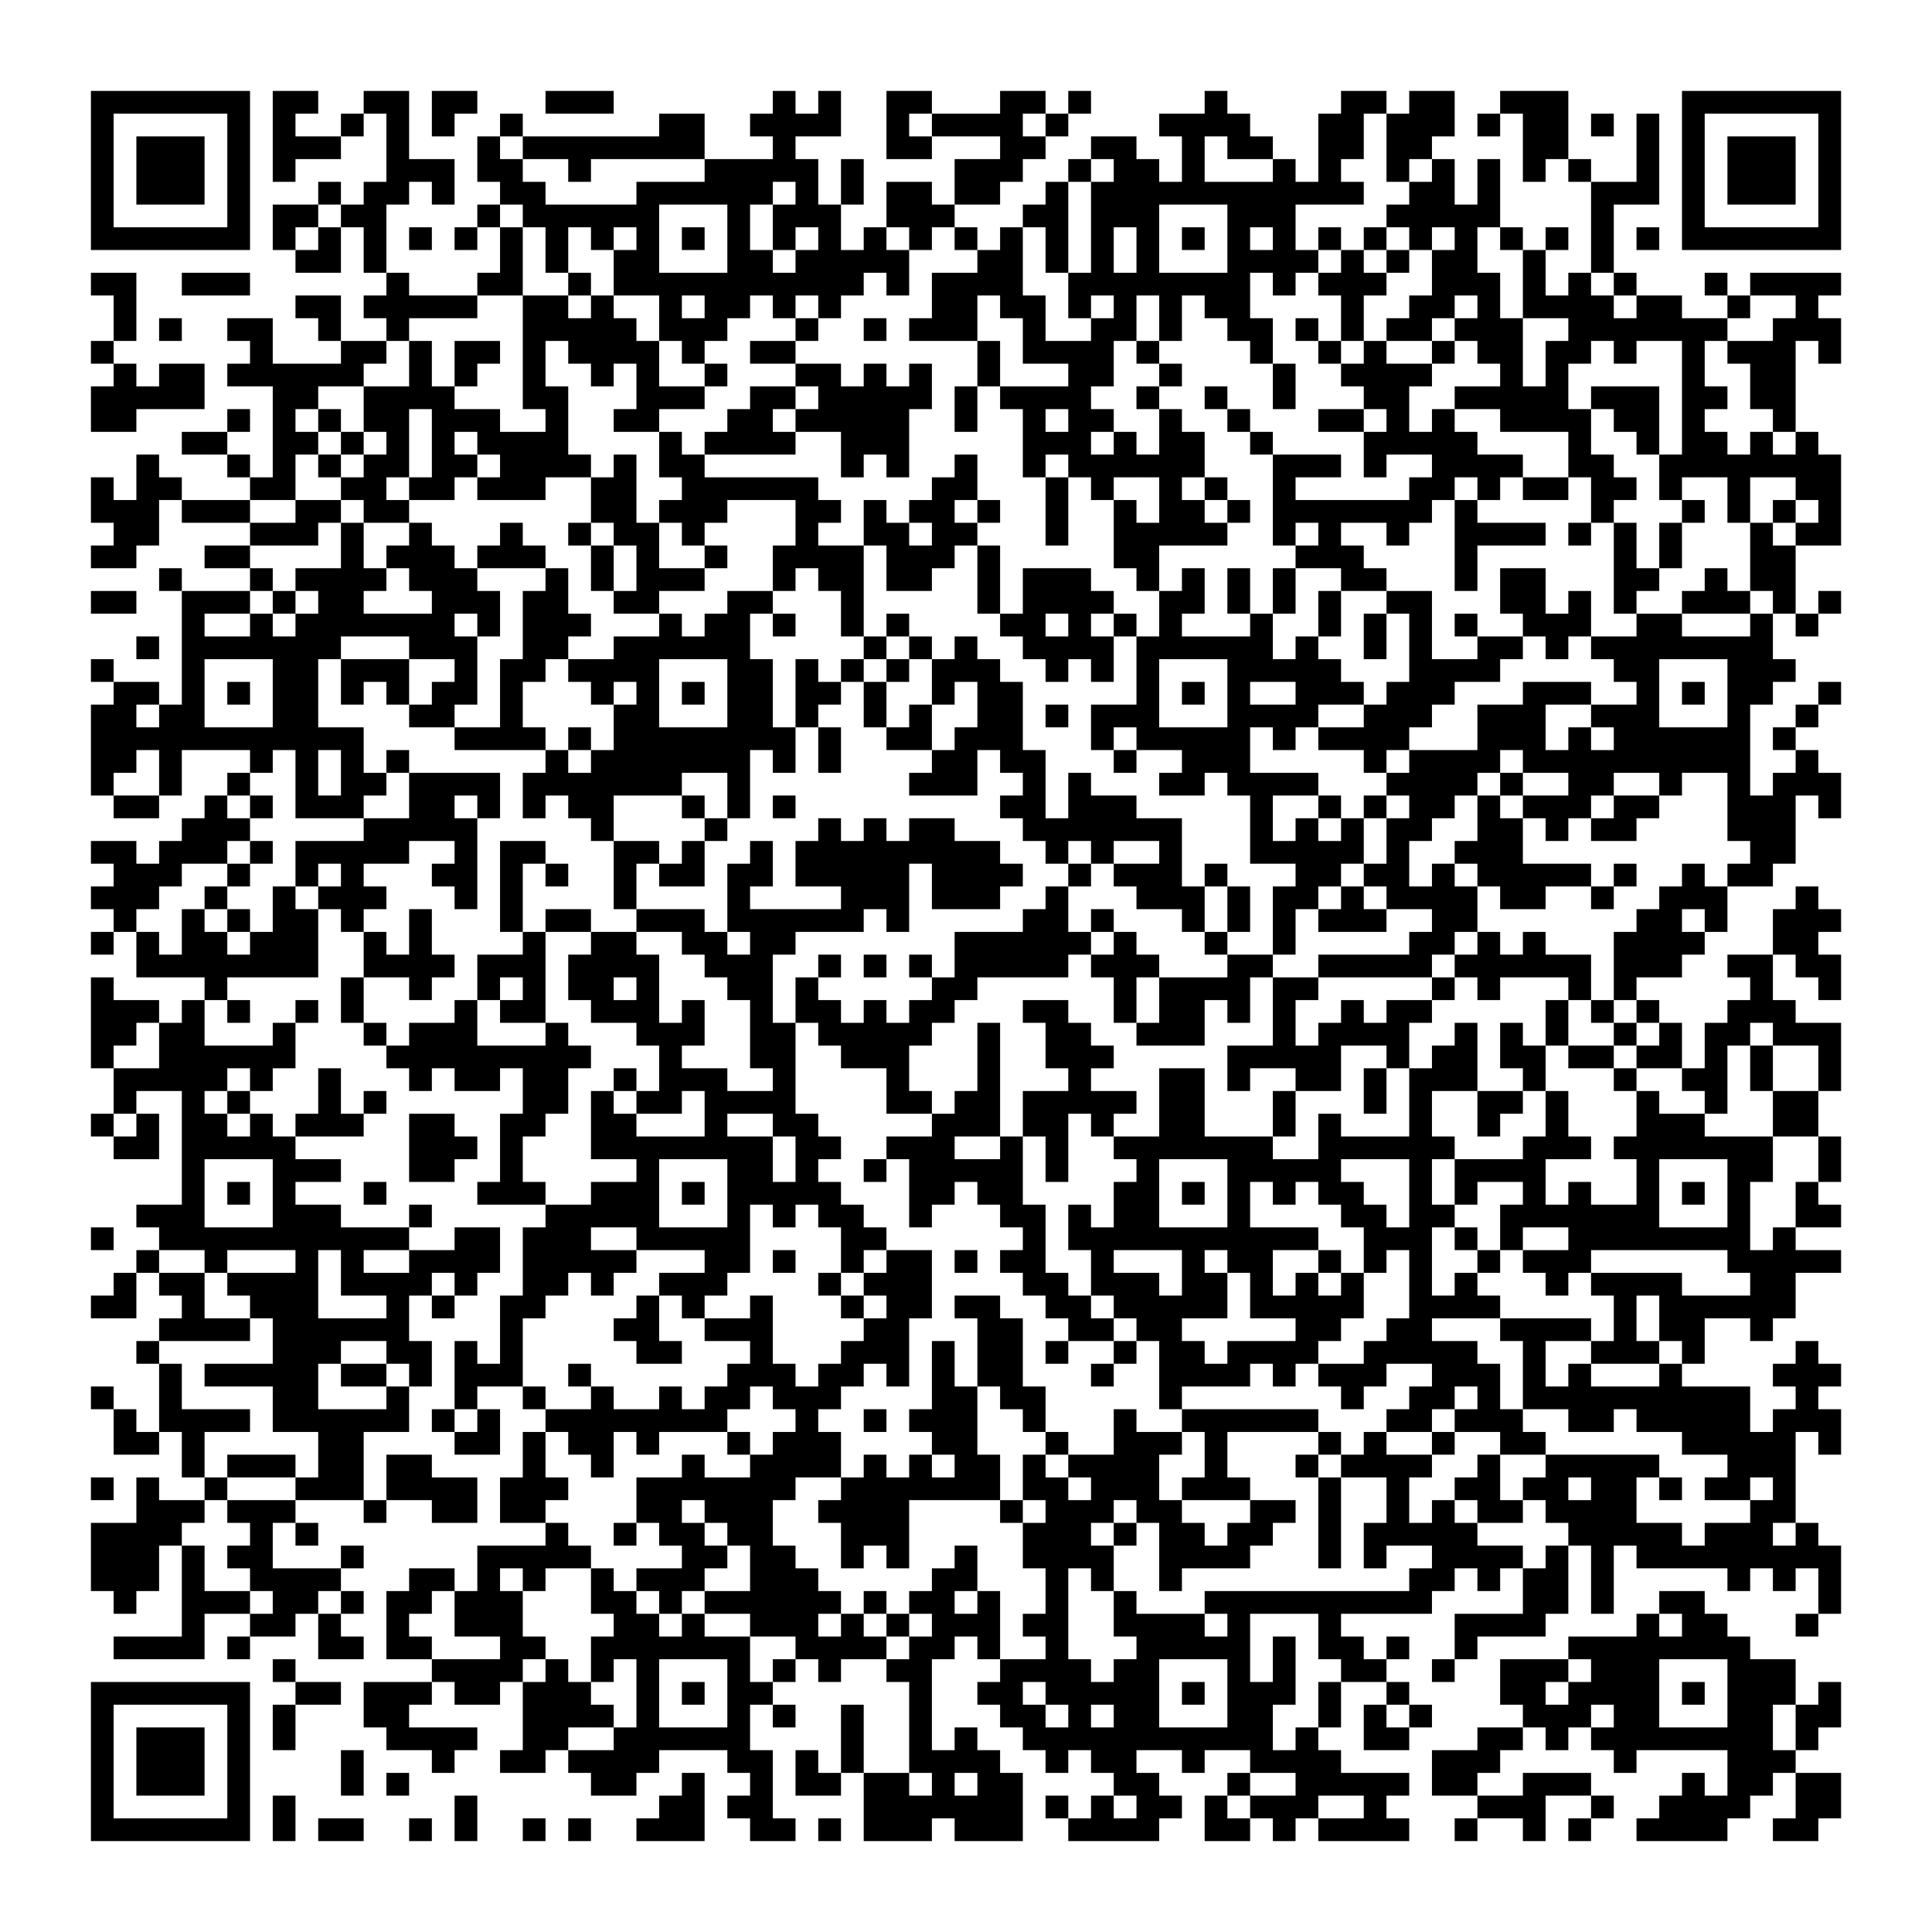 <svg width="170px" height="170px" xmlns="http://www.w3.org/2000/svg"><path d="M8,8l2,0 0,2 -2,0 0,-2z M10,8l2,0 0,2 -2,0 0,-2z M12,8l2,0 0,2 -2,0 0,-2z M14,8l2,0 0,2 -2,0 0,-2z M16,8l2,0 0,2 -2,0 0,-2z M18,8l2,0 0,2 -2,0 0,-2z M20,8l2,0 0,2 -2,0 0,-2z M24,8l2,0 0,2 -2,0 0,-2z M26,8l2,0 0,2 -2,0 0,-2z M32,8l2,0 0,2 -2,0 0,-2z M34,8l2,0 0,2 -2,0 0,-2z M38,8l2,0 0,2 -2,0 0,-2z M40,8l2,0 0,2 -2,0 0,-2z M48,8l2,0 0,2 -2,0 0,-2z M50,8l2,0 0,2 -2,0 0,-2z M52,8l2,0 0,2 -2,0 0,-2z M68,8l2,0 0,2 -2,0 0,-2z M72,8l2,0 0,2 -2,0 0,-2z M78,8l2,0 0,2 -2,0 0,-2z M80,8l2,0 0,2 -2,0 0,-2z M88,8l2,0 0,2 -2,0 0,-2z M90,8l2,0 0,2 -2,0 0,-2z M94,8l2,0 0,2 -2,0 0,-2z M106,8l2,0 0,2 -2,0 0,-2z M118,8l2,0 0,2 -2,0 0,-2z M120,8l2,0 0,2 -2,0 0,-2z M124,8l2,0 0,2 -2,0 0,-2z M126,8l2,0 0,2 -2,0 0,-2z M132,8l2,0 0,2 -2,0 0,-2z M134,8l2,0 0,2 -2,0 0,-2z M136,8l2,0 0,2 -2,0 0,-2z M148,8l2,0 0,2 -2,0 0,-2z M150,8l2,0 0,2 -2,0 0,-2z M152,8l2,0 0,2 -2,0 0,-2z M154,8l2,0 0,2 -2,0 0,-2z M156,8l2,0 0,2 -2,0 0,-2z M158,8l2,0 0,2 -2,0 0,-2z M160,8l2,0 0,2 -2,0 0,-2z M8,10l2,0 0,2 -2,0 0,-2z M20,10l2,0 0,2 -2,0 0,-2z M24,10l2,0 0,2 -2,0 0,-2z M30,10l2,0 0,2 -2,0 0,-2z M34,10l2,0 0,2 -2,0 0,-2z M38,10l2,0 0,2 -2,0 0,-2z M44,10l2,0 0,2 -2,0 0,-2z M58,10l2,0 0,2 -2,0 0,-2z M60,10l2,0 0,2 -2,0 0,-2z M66,10l2,0 0,2 -2,0 0,-2z M68,10l2,0 0,2 -2,0 0,-2z M70,10l2,0 0,2 -2,0 0,-2z M72,10l2,0 0,2 -2,0 0,-2z M78,10l2,0 0,2 -2,0 0,-2z M82,10l2,0 0,2 -2,0 0,-2z M84,10l2,0 0,2 -2,0 0,-2z M86,10l2,0 0,2 -2,0 0,-2z M88,10l2,0 0,2 -2,0 0,-2z M92,10l2,0 0,2 -2,0 0,-2z M102,10l2,0 0,2 -2,0 0,-2z M104,10l2,0 0,2 -2,0 0,-2z M106,10l2,0 0,2 -2,0 0,-2z M108,10l2,0 0,2 -2,0 0,-2z M116,10l2,0 0,2 -2,0 0,-2z M118,10l2,0 0,2 -2,0 0,-2z M122,10l2,0 0,2 -2,0 0,-2z M124,10l2,0 0,2 -2,0 0,-2z M126,10l2,0 0,2 -2,0 0,-2z M130,10l2,0 0,2 -2,0 0,-2z M134,10l2,0 0,2 -2,0 0,-2z M136,10l2,0 0,2 -2,0 0,-2z M140,10l2,0 0,2 -2,0 0,-2z M144,10l2,0 0,2 -2,0 0,-2z M148,10l2,0 0,2 -2,0 0,-2z M160,10l2,0 0,2 -2,0 0,-2z M8,12l2,0 0,2 -2,0 0,-2z M12,12l2,0 0,2 -2,0 0,-2z M14,12l2,0 0,2 -2,0 0,-2z M16,12l2,0 0,2 -2,0 0,-2z M20,12l2,0 0,2 -2,0 0,-2z M24,12l2,0 0,2 -2,0 0,-2z M26,12l2,0 0,2 -2,0 0,-2z M28,12l2,0 0,2 -2,0 0,-2z M34,12l2,0 0,2 -2,0 0,-2z M42,12l2,0 0,2 -2,0 0,-2z M46,12l2,0 0,2 -2,0 0,-2z M48,12l2,0 0,2 -2,0 0,-2z M50,12l2,0 0,2 -2,0 0,-2z M52,12l2,0 0,2 -2,0 0,-2z M54,12l2,0 0,2 -2,0 0,-2z M56,12l2,0 0,2 -2,0 0,-2z M58,12l2,0 0,2 -2,0 0,-2z M60,12l2,0 0,2 -2,0 0,-2z M68,12l2,0 0,2 -2,0 0,-2z M78,12l2,0 0,2 -2,0 0,-2z M80,12l2,0 0,2 -2,0 0,-2z M88,12l2,0 0,2 -2,0 0,-2z M90,12l2,0 0,2 -2,0 0,-2z M96,12l2,0 0,2 -2,0 0,-2z M98,12l2,0 0,2 -2,0 0,-2z M104,12l2,0 0,2 -2,0 0,-2z M108,12l2,0 0,2 -2,0 0,-2z M110,12l2,0 0,2 -2,0 0,-2z M116,12l2,0 0,2 -2,0 0,-2z M118,12l2,0 0,2 -2,0 0,-2z M122,12l2,0 0,2 -2,0 0,-2z M124,12l2,0 0,2 -2,0 0,-2z M134,12l2,0 0,2 -2,0 0,-2z M136,12l2,0 0,2 -2,0 0,-2z M144,12l2,0 0,2 -2,0 0,-2z M148,12l2,0 0,2 -2,0 0,-2z M152,12l2,0 0,2 -2,0 0,-2z M154,12l2,0 0,2 -2,0 0,-2z M156,12l2,0 0,2 -2,0 0,-2z M160,12l2,0 0,2 -2,0 0,-2z M8,14l2,0 0,2 -2,0 0,-2z M12,14l2,0 0,2 -2,0 0,-2z M14,14l2,0 0,2 -2,0 0,-2z M16,14l2,0 0,2 -2,0 0,-2z M20,14l2,0 0,2 -2,0 0,-2z M24,14l2,0 0,2 -2,0 0,-2z M34,14l2,0 0,2 -2,0 0,-2z M36,14l2,0 0,2 -2,0 0,-2z M38,14l2,0 0,2 -2,0 0,-2z M42,14l2,0 0,2 -2,0 0,-2z M44,14l2,0 0,2 -2,0 0,-2z M50,14l2,0 0,2 -2,0 0,-2z M62,14l2,0 0,2 -2,0 0,-2z M64,14l2,0 0,2 -2,0 0,-2z M66,14l2,0 0,2 -2,0 0,-2z M68,14l2,0 0,2 -2,0 0,-2z M70,14l2,0 0,2 -2,0 0,-2z M74,14l2,0 0,2 -2,0 0,-2z M84,14l2,0 0,2 -2,0 0,-2z M86,14l2,0 0,2 -2,0 0,-2z M88,14l2,0 0,2 -2,0 0,-2z M94,14l2,0 0,2 -2,0 0,-2z M98,14l2,0 0,2 -2,0 0,-2z M100,14l2,0 0,2 -2,0 0,-2z M104,14l2,0 0,2 -2,0 0,-2z M112,14l2,0 0,2 -2,0 0,-2z M116,14l2,0 0,2 -2,0 0,-2z M122,14l2,0 0,2 -2,0 0,-2z M126,14l2,0 0,2 -2,0 0,-2z M130,14l2,0 0,2 -2,0 0,-2z M134,14l2,0 0,2 -2,0 0,-2z M138,14l2,0 0,2 -2,0 0,-2z M144,14l2,0 0,2 -2,0 0,-2z M148,14l2,0 0,2 -2,0 0,-2z M152,14l2,0 0,2 -2,0 0,-2z M154,14l2,0 0,2 -2,0 0,-2z M156,14l2,0 0,2 -2,0 0,-2z M160,14l2,0 0,2 -2,0 0,-2z M8,16l2,0 0,2 -2,0 0,-2z M12,16l2,0 0,2 -2,0 0,-2z M14,16l2,0 0,2 -2,0 0,-2z M16,16l2,0 0,2 -2,0 0,-2z M20,16l2,0 0,2 -2,0 0,-2z M28,16l2,0 0,2 -2,0 0,-2z M32,16l2,0 0,2 -2,0 0,-2z M34,16l2,0 0,2 -2,0 0,-2z M38,16l2,0 0,2 -2,0 0,-2z M44,16l2,0 0,2 -2,0 0,-2z M46,16l2,0 0,2 -2,0 0,-2z M56,16l2,0 0,2 -2,0 0,-2z M58,16l2,0 0,2 -2,0 0,-2z M60,16l2,0 0,2 -2,0 0,-2z M62,16l2,0 0,2 -2,0 0,-2z M64,16l2,0 0,2 -2,0 0,-2z M66,16l2,0 0,2 -2,0 0,-2z M70,16l2,0 0,2 -2,0 0,-2z M74,16l2,0 0,2 -2,0 0,-2z M78,16l2,0 0,2 -2,0 0,-2z M80,16l2,0 0,2 -2,0 0,-2z M84,16l2,0 0,2 -2,0 0,-2z M86,16l2,0 0,2 -2,0 0,-2z M92,16l2,0 0,2 -2,0 0,-2z M96,16l2,0 0,2 -2,0 0,-2z M98,16l2,0 0,2 -2,0 0,-2z M100,16l2,0 0,2 -2,0 0,-2z M102,16l2,0 0,2 -2,0 0,-2z M104,16l2,0 0,2 -2,0 0,-2z M106,16l2,0 0,2 -2,0 0,-2z M108,16l2,0 0,2 -2,0 0,-2z M110,16l2,0 0,2 -2,0 0,-2z M112,16l2,0 0,2 -2,0 0,-2z M114,16l2,0 0,2 -2,0 0,-2z M116,16l2,0 0,2 -2,0 0,-2z M118,16l2,0 0,2 -2,0 0,-2z M124,16l2,0 0,2 -2,0 0,-2z M126,16l2,0 0,2 -2,0 0,-2z M130,16l2,0 0,2 -2,0 0,-2z M140,16l2,0 0,2 -2,0 0,-2z M142,16l2,0 0,2 -2,0 0,-2z M144,16l2,0 0,2 -2,0 0,-2z M148,16l2,0 0,2 -2,0 0,-2z M152,16l2,0 0,2 -2,0 0,-2z M154,16l2,0 0,2 -2,0 0,-2z M156,16l2,0 0,2 -2,0 0,-2z M160,16l2,0 0,2 -2,0 0,-2z M8,18l2,0 0,2 -2,0 0,-2z M20,18l2,0 0,2 -2,0 0,-2z M24,18l2,0 0,2 -2,0 0,-2z M26,18l2,0 0,2 -2,0 0,-2z M30,18l2,0 0,2 -2,0 0,-2z M32,18l2,0 0,2 -2,0 0,-2z M42,18l2,0 0,2 -2,0 0,-2z M46,18l2,0 0,2 -2,0 0,-2z M48,18l2,0 0,2 -2,0 0,-2z M50,18l2,0 0,2 -2,0 0,-2z M52,18l2,0 0,2 -2,0 0,-2z M54,18l2,0 0,2 -2,0 0,-2z M56,18l2,0 0,2 -2,0 0,-2z M64,18l2,0 0,2 -2,0 0,-2z M68,18l2,0 0,2 -2,0 0,-2z M70,18l2,0 0,2 -2,0 0,-2z M72,18l2,0 0,2 -2,0 0,-2z M78,18l2,0 0,2 -2,0 0,-2z M80,18l2,0 0,2 -2,0 0,-2z M82,18l2,0 0,2 -2,0 0,-2z M90,18l2,0 0,2 -2,0 0,-2z M92,18l2,0 0,2 -2,0 0,-2z M96,18l2,0 0,2 -2,0 0,-2z M98,18l2,0 0,2 -2,0 0,-2z M100,18l2,0 0,2 -2,0 0,-2z M108,18l2,0 0,2 -2,0 0,-2z M110,18l2,0 0,2 -2,0 0,-2z M112,18l2,0 0,2 -2,0 0,-2z M122,18l2,0 0,2 -2,0 0,-2z M124,18l2,0 0,2 -2,0 0,-2z M126,18l2,0 0,2 -2,0 0,-2z M128,18l2,0 0,2 -2,0 0,-2z M130,18l2,0 0,2 -2,0 0,-2z M140,18l2,0 0,2 -2,0 0,-2z M148,18l2,0 0,2 -2,0 0,-2z M160,18l2,0 0,2 -2,0 0,-2z M8,20l2,0 0,2 -2,0 0,-2z M10,20l2,0 0,2 -2,0 0,-2z M12,20l2,0 0,2 -2,0 0,-2z M14,20l2,0 0,2 -2,0 0,-2z M16,20l2,0 0,2 -2,0 0,-2z M18,20l2,0 0,2 -2,0 0,-2z M20,20l2,0 0,2 -2,0 0,-2z M24,20l2,0 0,2 -2,0 0,-2z M28,20l2,0 0,2 -2,0 0,-2z M32,20l2,0 0,2 -2,0 0,-2z M36,20l2,0 0,2 -2,0 0,-2z M40,20l2,0 0,2 -2,0 0,-2z M44,20l2,0 0,2 -2,0 0,-2z M48,20l2,0 0,2 -2,0 0,-2z M52,20l2,0 0,2 -2,0 0,-2z M56,20l2,0 0,2 -2,0 0,-2z M60,20l2,0 0,2 -2,0 0,-2z M64,20l2,0 0,2 -2,0 0,-2z M68,20l2,0 0,2 -2,0 0,-2z M72,20l2,0 0,2 -2,0 0,-2z M76,20l2,0 0,2 -2,0 0,-2z M80,20l2,0 0,2 -2,0 0,-2z M84,20l2,0 0,2 -2,0 0,-2z M88,20l2,0 0,2 -2,0 0,-2z M92,20l2,0 0,2 -2,0 0,-2z M96,20l2,0 0,2 -2,0 0,-2z M100,20l2,0 0,2 -2,0 0,-2z M104,20l2,0 0,2 -2,0 0,-2z M108,20l2,0 0,2 -2,0 0,-2z M112,20l2,0 0,2 -2,0 0,-2z M116,20l2,0 0,2 -2,0 0,-2z M120,20l2,0 0,2 -2,0 0,-2z M124,20l2,0 0,2 -2,0 0,-2z M128,20l2,0 0,2 -2,0 0,-2z M132,20l2,0 0,2 -2,0 0,-2z M136,20l2,0 0,2 -2,0 0,-2z M140,20l2,0 0,2 -2,0 0,-2z M144,20l2,0 0,2 -2,0 0,-2z M148,20l2,0 0,2 -2,0 0,-2z M150,20l2,0 0,2 -2,0 0,-2z M152,20l2,0 0,2 -2,0 0,-2z M154,20l2,0 0,2 -2,0 0,-2z M156,20l2,0 0,2 -2,0 0,-2z M158,20l2,0 0,2 -2,0 0,-2z M160,20l2,0 0,2 -2,0 0,-2z M26,22l2,0 0,2 -2,0 0,-2z M28,22l2,0 0,2 -2,0 0,-2z M32,22l2,0 0,2 -2,0 0,-2z M44,22l2,0 0,2 -2,0 0,-2z M48,22l2,0 0,2 -2,0 0,-2z M54,22l2,0 0,2 -2,0 0,-2z M56,22l2,0 0,2 -2,0 0,-2z M64,22l2,0 0,2 -2,0 0,-2z M66,22l2,0 0,2 -2,0 0,-2z M70,22l2,0 0,2 -2,0 0,-2z M72,22l2,0 0,2 -2,0 0,-2z M74,22l2,0 0,2 -2,0 0,-2z M76,22l2,0 0,2 -2,0 0,-2z M78,22l2,0 0,2 -2,0 0,-2z M86,22l2,0 0,2 -2,0 0,-2z M88,22l2,0 0,2 -2,0 0,-2z M92,22l2,0 0,2 -2,0 0,-2z M96,22l2,0 0,2 -2,0 0,-2z M100,22l2,0 0,2 -2,0 0,-2z M108,22l2,0 0,2 -2,0 0,-2z M110,22l2,0 0,2 -2,0 0,-2z M112,22l2,0 0,2 -2,0 0,-2z M114,22l2,0 0,2 -2,0 0,-2z M118,22l2,0 0,2 -2,0 0,-2z M122,22l2,0 0,2 -2,0 0,-2z M126,22l2,0 0,2 -2,0 0,-2z M128,22l2,0 0,2 -2,0 0,-2z M134,22l2,0 0,2 -2,0 0,-2z M140,22l2,0 0,2 -2,0 0,-2z M8,24l2,0 0,2 -2,0 0,-2z M10,24l2,0 0,2 -2,0 0,-2z M16,24l2,0 0,2 -2,0 0,-2z M18,24l2,0 0,2 -2,0 0,-2z M20,24l2,0 0,2 -2,0 0,-2z M34,24l2,0 0,2 -2,0 0,-2z M42,24l2,0 0,2 -2,0 0,-2z M44,24l2,0 0,2 -2,0 0,-2z M50,24l2,0 0,2 -2,0 0,-2z M54,24l2,0 0,2 -2,0 0,-2z M56,24l2,0 0,2 -2,0 0,-2z M58,24l2,0 0,2 -2,0 0,-2z M60,24l2,0 0,2 -2,0 0,-2z M62,24l2,0 0,2 -2,0 0,-2z M64,24l2,0 0,2 -2,0 0,-2z M66,24l2,0 0,2 -2,0 0,-2z M68,24l2,0 0,2 -2,0 0,-2z M70,24l2,0 0,2 -2,0 0,-2z M72,24l2,0 0,2 -2,0 0,-2z M74,24l2,0 0,2 -2,0 0,-2z M78,24l2,0 0,2 -2,0 0,-2z M82,24l2,0 0,2 -2,0 0,-2z M84,24l2,0 0,2 -2,0 0,-2z M86,24l2,0 0,2 -2,0 0,-2z M88,24l2,0 0,2 -2,0 0,-2z M94,24l2,0 0,2 -2,0 0,-2z M96,24l2,0 0,2 -2,0 0,-2z M98,24l2,0 0,2 -2,0 0,-2z M100,24l2,0 0,2 -2,0 0,-2z M102,24l2,0 0,2 -2,0 0,-2z M104,24l2,0 0,2 -2,0 0,-2z M106,24l2,0 0,2 -2,0 0,-2z M108,24l2,0 0,2 -2,0 0,-2z M112,24l2,0 0,2 -2,0 0,-2z M116,24l2,0 0,2 -2,0 0,-2z M118,24l2,0 0,2 -2,0 0,-2z M120,24l2,0 0,2 -2,0 0,-2z M126,24l2,0 0,2 -2,0 0,-2z M128,24l2,0 0,2 -2,0 0,-2z M130,24l2,0 0,2 -2,0 0,-2z M134,24l2,0 0,2 -2,0 0,-2z M138,24l2,0 0,2 -2,0 0,-2z M142,24l2,0 0,2 -2,0 0,-2z M150,24l2,0 0,2 -2,0 0,-2z M154,24l2,0 0,2 -2,0 0,-2z M156,24l2,0 0,2 -2,0 0,-2z M158,24l2,0 0,2 -2,0 0,-2z M160,24l2,0 0,2 -2,0 0,-2z M10,26l2,0 0,2 -2,0 0,-2z M26,26l2,0 0,2 -2,0 0,-2z M28,26l2,0 0,2 -2,0 0,-2z M32,26l2,0 0,2 -2,0 0,-2z M34,26l2,0 0,2 -2,0 0,-2z M36,26l2,0 0,2 -2,0 0,-2z M38,26l2,0 0,2 -2,0 0,-2z M40,26l2,0 0,2 -2,0 0,-2z M46,26l2,0 0,2 -2,0 0,-2z M48,26l2,0 0,2 -2,0 0,-2z M52,26l2,0 0,2 -2,0 0,-2z M58,26l2,0 0,2 -2,0 0,-2z M62,26l2,0 0,2 -2,0 0,-2z M64,26l2,0 0,2 -2,0 0,-2z M68,26l2,0 0,2 -2,0 0,-2z M72,26l2,0 0,2 -2,0 0,-2z M82,26l2,0 0,2 -2,0 0,-2z M84,26l2,0 0,2 -2,0 0,-2z M88,26l2,0 0,2 -2,0 0,-2z M90,26l2,0 0,2 -2,0 0,-2z M94,26l2,0 0,2 -2,0 0,-2z M98,26l2,0 0,2 -2,0 0,-2z M102,26l2,0 0,2 -2,0 0,-2z M106,26l2,0 0,2 -2,0 0,-2z M108,26l2,0 0,2 -2,0 0,-2z M118,26l2,0 0,2 -2,0 0,-2z M124,26l2,0 0,2 -2,0 0,-2z M126,26l2,0 0,2 -2,0 0,-2z M130,26l2,0 0,2 -2,0 0,-2z M134,26l2,0 0,2 -2,0 0,-2z M136,26l2,0 0,2 -2,0 0,-2z M138,26l2,0 0,2 -2,0 0,-2z M140,26l2,0 0,2 -2,0 0,-2z M144,26l2,0 0,2 -2,0 0,-2z M146,26l2,0 0,2 -2,0 0,-2z M152,26l2,0 0,2 -2,0 0,-2z M158,26l2,0 0,2 -2,0 0,-2z M10,28l2,0 0,2 -2,0 0,-2z M14,28l2,0 0,2 -2,0 0,-2z M20,28l2,0 0,2 -2,0 0,-2z M22,28l2,0 0,2 -2,0 0,-2z M28,28l2,0 0,2 -2,0 0,-2z M34,28l2,0 0,2 -2,0 0,-2z M46,28l2,0 0,2 -2,0 0,-2z M48,28l2,0 0,2 -2,0 0,-2z M50,28l2,0 0,2 -2,0 0,-2z M52,28l2,0 0,2 -2,0 0,-2z M54,28l2,0 0,2 -2,0 0,-2z M58,28l2,0 0,2 -2,0 0,-2z M60,28l2,0 0,2 -2,0 0,-2z M62,28l2,0 0,2 -2,0 0,-2z M70,28l2,0 0,2 -2,0 0,-2z M76,28l2,0 0,2 -2,0 0,-2z M80,28l2,0 0,2 -2,0 0,-2z M82,28l2,0 0,2 -2,0 0,-2z M84,28l2,0 0,2 -2,0 0,-2z M90,28l2,0 0,2 -2,0 0,-2z M96,28l2,0 0,2 -2,0 0,-2z M98,28l2,0 0,2 -2,0 0,-2z M102,28l2,0 0,2 -2,0 0,-2z M108,28l2,0 0,2 -2,0 0,-2z M110,28l2,0 0,2 -2,0 0,-2z M114,28l2,0 0,2 -2,0 0,-2z M118,28l2,0 0,2 -2,0 0,-2z M122,28l2,0 0,2 -2,0 0,-2z M124,28l2,0 0,2 -2,0 0,-2z M128,28l2,0 0,2 -2,0 0,-2z M130,28l2,0 0,2 -2,0 0,-2z M132,28l2,0 0,2 -2,0 0,-2z M138,28l2,0 0,2 -2,0 0,-2z M140,28l2,0 0,2 -2,0 0,-2z M142,28l2,0 0,2 -2,0 0,-2z M144,28l2,0 0,2 -2,0 0,-2z M146,28l2,0 0,2 -2,0 0,-2z M148,28l2,0 0,2 -2,0 0,-2z M150,28l2,0 0,2 -2,0 0,-2z M156,28l2,0 0,2 -2,0 0,-2z M158,28l2,0 0,2 -2,0 0,-2z M160,28l2,0 0,2 -2,0 0,-2z M8,30l2,0 0,2 -2,0 0,-2z M22,30l2,0 0,2 -2,0 0,-2z M30,30l2,0 0,2 -2,0 0,-2z M32,30l2,0 0,2 -2,0 0,-2z M36,30l2,0 0,2 -2,0 0,-2z M40,30l2,0 0,2 -2,0 0,-2z M42,30l2,0 0,2 -2,0 0,-2z M46,30l2,0 0,2 -2,0 0,-2z M50,30l2,0 0,2 -2,0 0,-2z M52,30l2,0 0,2 -2,0 0,-2z M54,30l2,0 0,2 -2,0 0,-2z M56,30l2,0 0,2 -2,0 0,-2z M60,30l2,0 0,2 -2,0 0,-2z M66,30l2,0 0,2 -2,0 0,-2z M68,30l2,0 0,2 -2,0 0,-2z M86,30l2,0 0,2 -2,0 0,-2z M90,30l2,0 0,2 -2,0 0,-2z M92,30l2,0 0,2 -2,0 0,-2z M94,30l2,0 0,2 -2,0 0,-2z M96,30l2,0 0,2 -2,0 0,-2z M100,30l2,0 0,2 -2,0 0,-2z M110,30l2,0 0,2 -2,0 0,-2z M116,30l2,0 0,2 -2,0 0,-2z M120,30l2,0 0,2 -2,0 0,-2z M126,30l2,0 0,2 -2,0 0,-2z M130,30l2,0 0,2 -2,0 0,-2z M132,30l2,0 0,2 -2,0 0,-2z M136,30l2,0 0,2 -2,0 0,-2z M138,30l2,0 0,2 -2,0 0,-2z M142,30l2,0 0,2 -2,0 0,-2z M148,30l2,0 0,2 -2,0 0,-2z M152,30l2,0 0,2 -2,0 0,-2z M154,30l2,0 0,2 -2,0 0,-2z M156,30l2,0 0,2 -2,0 0,-2z M160,30l2,0 0,2 -2,0 0,-2z M10,32l2,0 0,2 -2,0 0,-2z M14,32l2,0 0,2 -2,0 0,-2z M16,32l2,0 0,2 -2,0 0,-2z M20,32l2,0 0,2 -2,0 0,-2z M22,32l2,0 0,2 -2,0 0,-2z M24,32l2,0 0,2 -2,0 0,-2z M26,32l2,0 0,2 -2,0 0,-2z M28,32l2,0 0,2 -2,0 0,-2z M30,32l2,0 0,2 -2,0 0,-2z M36,32l2,0 0,2 -2,0 0,-2z M40,32l2,0 0,2 -2,0 0,-2z M46,32l2,0 0,2 -2,0 0,-2z M52,32l2,0 0,2 -2,0 0,-2z M56,32l2,0 0,2 -2,0 0,-2z M62,32l2,0 0,2 -2,0 0,-2z M70,32l2,0 0,2 -2,0 0,-2z M72,32l2,0 0,2 -2,0 0,-2z M76,32l2,0 0,2 -2,0 0,-2z M80,32l2,0 0,2 -2,0 0,-2z M86,32l2,0 0,2 -2,0 0,-2z M94,32l2,0 0,2 -2,0 0,-2z M96,32l2,0 0,2 -2,0 0,-2z M102,32l2,0 0,2 -2,0 0,-2z M112,32l2,0 0,2 -2,0 0,-2z M118,32l2,0 0,2 -2,0 0,-2z M120,32l2,0 0,2 -2,0 0,-2z M122,32l2,0 0,2 -2,0 0,-2z M124,32l2,0 0,2 -2,0 0,-2z M132,32l2,0 0,2 -2,0 0,-2z M136,32l2,0 0,2 -2,0 0,-2z M148,32l2,0 0,2 -2,0 0,-2z M154,32l2,0 0,2 -2,0 0,-2z M156,32l2,0 0,2 -2,0 0,-2z M8,34l2,0 0,2 -2,0 0,-2z M10,34l2,0 0,2 -2,0 0,-2z M12,34l2,0 0,2 -2,0 0,-2z M14,34l2,0 0,2 -2,0 0,-2z M16,34l2,0 0,2 -2,0 0,-2z M24,34l2,0 0,2 -2,0 0,-2z M26,34l2,0 0,2 -2,0 0,-2z M32,34l2,0 0,2 -2,0 0,-2z M34,34l2,0 0,2 -2,0 0,-2z M36,34l2,0 0,2 -2,0 0,-2z M38,34l2,0 0,2 -2,0 0,-2z M46,34l2,0 0,2 -2,0 0,-2z M48,34l2,0 0,2 -2,0 0,-2z M56,34l2,0 0,2 -2,0 0,-2z M58,34l2,0 0,2 -2,0 0,-2z M60,34l2,0 0,2 -2,0 0,-2z M66,34l2,0 0,2 -2,0 0,-2z M68,34l2,0 0,2 -2,0 0,-2z M72,34l2,0 0,2 -2,0 0,-2z M74,34l2,0 0,2 -2,0 0,-2z M76,34l2,0 0,2 -2,0 0,-2z M78,34l2,0 0,2 -2,0 0,-2z M80,34l2,0 0,2 -2,0 0,-2z M84,34l2,0 0,2 -2,0 0,-2z M88,34l2,0 0,2 -2,0 0,-2z M90,34l2,0 0,2 -2,0 0,-2z M92,34l2,0 0,2 -2,0 0,-2z M94,34l2,0 0,2 -2,0 0,-2z M100,34l2,0 0,2 -2,0 0,-2z M106,34l2,0 0,2 -2,0 0,-2z M112,34l2,0 0,2 -2,0 0,-2z M120,34l2,0 0,2 -2,0 0,-2z M122,34l2,0 0,2 -2,0 0,-2z M128,34l2,0 0,2 -2,0 0,-2z M130,34l2,0 0,2 -2,0 0,-2z M132,34l2,0 0,2 -2,0 0,-2z M134,34l2,0 0,2 -2,0 0,-2z M136,34l2,0 0,2 -2,0 0,-2z M140,34l2,0 0,2 -2,0 0,-2z M142,34l2,0 0,2 -2,0 0,-2z M144,34l2,0 0,2 -2,0 0,-2z M148,34l2,0 0,2 -2,0 0,-2z M150,34l2,0 0,2 -2,0 0,-2z M154,34l2,0 0,2 -2,0 0,-2z M156,34l2,0 0,2 -2,0 0,-2z M8,36l2,0 0,2 -2,0 0,-2z M10,36l2,0 0,2 -2,0 0,-2z M20,36l2,0 0,2 -2,0 0,-2z M24,36l2,0 0,2 -2,0 0,-2z M28,36l2,0 0,2 -2,0 0,-2z M32,36l2,0 0,2 -2,0 0,-2z M34,36l2,0 0,2 -2,0 0,-2z M38,36l2,0 0,2 -2,0 0,-2z M40,36l2,0 0,2 -2,0 0,-2z M42,36l2,0 0,2 -2,0 0,-2z M48,36l2,0 0,2 -2,0 0,-2z M54,36l2,0 0,2 -2,0 0,-2z M56,36l2,0 0,2 -2,0 0,-2z M64,36l2,0 0,2 -2,0 0,-2z M66,36l2,0 0,2 -2,0 0,-2z M70,36l2,0 0,2 -2,0 0,-2z M72,36l2,0 0,2 -2,0 0,-2z M74,36l2,0 0,2 -2,0 0,-2z M76,36l2,0 0,2 -2,0 0,-2z M78,36l2,0 0,2 -2,0 0,-2z M84,36l2,0 0,2 -2,0 0,-2z M90,36l2,0 0,2 -2,0 0,-2z M94,36l2,0 0,2 -2,0 0,-2z M96,36l2,0 0,2 -2,0 0,-2z M102,36l2,0 0,2 -2,0 0,-2z M108,36l2,0 0,2 -2,0 0,-2z M116,36l2,0 0,2 -2,0 0,-2z M118,36l2,0 0,2 -2,0 0,-2z M122,36l2,0 0,2 -2,0 0,-2z M126,36l2,0 0,2 -2,0 0,-2z M132,36l2,0 0,2 -2,0 0,-2z M134,36l2,0 0,2 -2,0 0,-2z M136,36l2,0 0,2 -2,0 0,-2z M138,36l2,0 0,2 -2,0 0,-2z M142,36l2,0 0,2 -2,0 0,-2z M144,36l2,0 0,2 -2,0 0,-2z M148,36l2,0 0,2 -2,0 0,-2z M156,36l2,0 0,2 -2,0 0,-2z M16,38l2,0 0,2 -2,0 0,-2z M18,38l2,0 0,2 -2,0 0,-2z M24,38l2,0 0,2 -2,0 0,-2z M26,38l2,0 0,2 -2,0 0,-2z M30,38l2,0 0,2 -2,0 0,-2z M34,38l2,0 0,2 -2,0 0,-2z M38,38l2,0 0,2 -2,0 0,-2z M42,38l2,0 0,2 -2,0 0,-2z M44,38l2,0 0,2 -2,0 0,-2z M46,38l2,0 0,2 -2,0 0,-2z M48,38l2,0 0,2 -2,0 0,-2z M58,38l2,0 0,2 -2,0 0,-2z M62,38l2,0 0,2 -2,0 0,-2z M64,38l2,0 0,2 -2,0 0,-2z M66,38l2,0 0,2 -2,0 0,-2z M68,38l2,0 0,2 -2,0 0,-2z M74,38l2,0 0,2 -2,0 0,-2z M76,38l2,0 0,2 -2,0 0,-2z M78,38l2,0 0,2 -2,0 0,-2z M90,38l2,0 0,2 -2,0 0,-2z M92,38l2,0 0,2 -2,0 0,-2z M94,38l2,0 0,2 -2,0 0,-2z M98,38l2,0 0,2 -2,0 0,-2z M102,38l2,0 0,2 -2,0 0,-2z M104,38l2,0 0,2 -2,0 0,-2z M110,38l2,0 0,2 -2,0 0,-2z M120,38l2,0 0,2 -2,0 0,-2z M122,38l2,0 0,2 -2,0 0,-2z M124,38l2,0 0,2 -2,0 0,-2z M126,38l2,0 0,2 -2,0 0,-2z M128,38l2,0 0,2 -2,0 0,-2z M138,38l2,0 0,2 -2,0 0,-2z M144,38l2,0 0,2 -2,0 0,-2z M148,38l2,0 0,2 -2,0 0,-2z M150,38l2,0 0,2 -2,0 0,-2z M154,38l2,0 0,2 -2,0 0,-2z M158,38l2,0 0,2 -2,0 0,-2z M12,40l2,0 0,2 -2,0 0,-2z M20,40l2,0 0,2 -2,0 0,-2z M24,40l2,0 0,2 -2,0 0,-2z M28,40l2,0 0,2 -2,0 0,-2z M32,40l2,0 0,2 -2,0 0,-2z M34,40l2,0 0,2 -2,0 0,-2z M38,40l2,0 0,2 -2,0 0,-2z M40,40l2,0 0,2 -2,0 0,-2z M44,40l2,0 0,2 -2,0 0,-2z M46,40l2,0 0,2 -2,0 0,-2z M48,40l2,0 0,2 -2,0 0,-2z M50,40l2,0 0,2 -2,0 0,-2z M54,40l2,0 0,2 -2,0 0,-2z M58,40l2,0 0,2 -2,0 0,-2z M60,40l2,0 0,2 -2,0 0,-2z M74,40l2,0 0,2 -2,0 0,-2z M78,40l2,0 0,2 -2,0 0,-2z M84,40l2,0 0,2 -2,0 0,-2z M90,40l2,0 0,2 -2,0 0,-2z M94,40l2,0 0,2 -2,0 0,-2z M96,40l2,0 0,2 -2,0 0,-2z M98,40l2,0 0,2 -2,0 0,-2z M100,40l2,0 0,2 -2,0 0,-2z M102,40l2,0 0,2 -2,0 0,-2z M104,40l2,0 0,2 -2,0 0,-2z M112,40l2,0 0,2 -2,0 0,-2z M114,40l2,0 0,2 -2,0 0,-2z M116,40l2,0 0,2 -2,0 0,-2z M120,40l2,0 0,2 -2,0 0,-2z M126,40l2,0 0,2 -2,0 0,-2z M128,40l2,0 0,2 -2,0 0,-2z M130,40l2,0 0,2 -2,0 0,-2z M132,40l2,0 0,2 -2,0 0,-2z M138,40l2,0 0,2 -2,0 0,-2z M140,40l2,0 0,2 -2,0 0,-2z M146,40l2,0 0,2 -2,0 0,-2z M148,40l2,0 0,2 -2,0 0,-2z M150,40l2,0 0,2 -2,0 0,-2z M152,40l2,0 0,2 -2,0 0,-2z M154,40l2,0 0,2 -2,0 0,-2z M156,40l2,0 0,2 -2,0 0,-2z M158,40l2,0 0,2 -2,0 0,-2z M160,40l2,0 0,2 -2,0 0,-2z M8,42l2,0 0,2 -2,0 0,-2z M12,42l2,0 0,2 -2,0 0,-2z M14,42l2,0 0,2 -2,0 0,-2z M22,42l2,0 0,2 -2,0 0,-2z M24,42l2,0 0,2 -2,0 0,-2z M30,42l2,0 0,2 -2,0 0,-2z M32,42l2,0 0,2 -2,0 0,-2z M36,42l2,0 0,2 -2,0 0,-2z M38,42l2,0 0,2 -2,0 0,-2z M42,42l2,0 0,2 -2,0 0,-2z M44,42l2,0 0,2 -2,0 0,-2z M46,42l2,0 0,2 -2,0 0,-2z M52,42l2,0 0,2 -2,0 0,-2z M54,42l2,0 0,2 -2,0 0,-2z M60,42l2,0 0,2 -2,0 0,-2z M62,42l2,0 0,2 -2,0 0,-2z M64,42l2,0 0,2 -2,0 0,-2z M66,42l2,0 0,2 -2,0 0,-2z M68,42l2,0 0,2 -2,0 0,-2z M70,42l2,0 0,2 -2,0 0,-2z M82,42l2,0 0,2 -2,0 0,-2z M84,42l2,0 0,2 -2,0 0,-2z M92,42l2,0 0,2 -2,0 0,-2z M96,42l2,0 0,2 -2,0 0,-2z M102,42l2,0 0,2 -2,0 0,-2z M106,42l2,0 0,2 -2,0 0,-2z M112,42l2,0 0,2 -2,0 0,-2z M124,42l2,0 0,2 -2,0 0,-2z M126,42l2,0 0,2 -2,0 0,-2z M130,42l2,0 0,2 -2,0 0,-2z M134,42l2,0 0,2 -2,0 0,-2z M136,42l2,0 0,2 -2,0 0,-2z M140,42l2,0 0,2 -2,0 0,-2z M142,42l2,0 0,2 -2,0 0,-2z M146,42l2,0 0,2 -2,0 0,-2z M152,42l2,0 0,2 -2,0 0,-2z M158,42l2,0 0,2 -2,0 0,-2z M160,42l2,0 0,2 -2,0 0,-2z M8,44l2,0 0,2 -2,0 0,-2z M10,44l2,0 0,2 -2,0 0,-2z M12,44l2,0 0,2 -2,0 0,-2z M16,44l2,0 0,2 -2,0 0,-2z M18,44l2,0 0,2 -2,0 0,-2z M20,44l2,0 0,2 -2,0 0,-2z M26,44l2,0 0,2 -2,0 0,-2z M28,44l2,0 0,2 -2,0 0,-2z M32,44l2,0 0,2 -2,0 0,-2z M34,44l2,0 0,2 -2,0 0,-2z M52,44l2,0 0,2 -2,0 0,-2z M54,44l2,0 0,2 -2,0 0,-2z M58,44l2,0 0,2 -2,0 0,-2z M60,44l2,0 0,2 -2,0 0,-2z M62,44l2,0 0,2 -2,0 0,-2z M70,44l2,0 0,2 -2,0 0,-2z M72,44l2,0 0,2 -2,0 0,-2z M76,44l2,0 0,2 -2,0 0,-2z M80,44l2,0 0,2 -2,0 0,-2z M82,44l2,0 0,2 -2,0 0,-2z M86,44l2,0 0,2 -2,0 0,-2z M92,44l2,0 0,2 -2,0 0,-2z M98,44l2,0 0,2 -2,0 0,-2z M102,44l2,0 0,2 -2,0 0,-2z M104,44l2,0 0,2 -2,0 0,-2z M108,44l2,0 0,2 -2,0 0,-2z M112,44l2,0 0,2 -2,0 0,-2z M114,44l2,0 0,2 -2,0 0,-2z M116,44l2,0 0,2 -2,0 0,-2z M118,44l2,0 0,2 -2,0 0,-2z M120,44l2,0 0,2 -2,0 0,-2z M122,44l2,0 0,2 -2,0 0,-2z M124,44l2,0 0,2 -2,0 0,-2z M128,44l2,0 0,2 -2,0 0,-2z M140,44l2,0 0,2 -2,0 0,-2z M148,44l2,0 0,2 -2,0 0,-2z M152,44l2,0 0,2 -2,0 0,-2z M156,44l2,0 0,2 -2,0 0,-2z M160,44l2,0 0,2 -2,0 0,-2z M10,46l2,0 0,2 -2,0 0,-2z M12,46l2,0 0,2 -2,0 0,-2z M22,46l2,0 0,2 -2,0 0,-2z M24,46l2,0 0,2 -2,0 0,-2z M26,46l2,0 0,2 -2,0 0,-2z M30,46l2,0 0,2 -2,0 0,-2z M36,46l2,0 0,2 -2,0 0,-2z M44,46l2,0 0,2 -2,0 0,-2z M50,46l2,0 0,2 -2,0 0,-2z M54,46l2,0 0,2 -2,0 0,-2z M56,46l2,0 0,2 -2,0 0,-2z M60,46l2,0 0,2 -2,0 0,-2z M70,46l2,0 0,2 -2,0 0,-2z M76,46l2,0 0,2 -2,0 0,-2z M78,46l2,0 0,2 -2,0 0,-2z M82,46l2,0 0,2 -2,0 0,-2z M84,46l2,0 0,2 -2,0 0,-2z M92,46l2,0 0,2 -2,0 0,-2z M98,46l2,0 0,2 -2,0 0,-2z M100,46l2,0 0,2 -2,0 0,-2z M102,46l2,0 0,2 -2,0 0,-2z M104,46l2,0 0,2 -2,0 0,-2z M106,46l2,0 0,2 -2,0 0,-2z M112,46l2,0 0,2 -2,0 0,-2z M116,46l2,0 0,2 -2,0 0,-2z M122,46l2,0 0,2 -2,0 0,-2z M128,46l2,0 0,2 -2,0 0,-2z M130,46l2,0 0,2 -2,0 0,-2z M132,46l2,0 0,2 -2,0 0,-2z M134,46l2,0 0,2 -2,0 0,-2z M138,46l2,0 0,2 -2,0 0,-2z M142,46l2,0 0,2 -2,0 0,-2z M146,46l2,0 0,2 -2,0 0,-2z M154,46l2,0 0,2 -2,0 0,-2z M158,46l2,0 0,2 -2,0 0,-2z M160,46l2,0 0,2 -2,0 0,-2z M8,48l2,0 0,2 -2,0 0,-2z M10,48l2,0 0,2 -2,0 0,-2z M18,48l2,0 0,2 -2,0 0,-2z M20,48l2,0 0,2 -2,0 0,-2z M30,48l2,0 0,2 -2,0 0,-2z M34,48l2,0 0,2 -2,0 0,-2z M36,48l2,0 0,2 -2,0 0,-2z M38,48l2,0 0,2 -2,0 0,-2z M42,48l2,0 0,2 -2,0 0,-2z M44,48l2,0 0,2 -2,0 0,-2z M46,48l2,0 0,2 -2,0 0,-2z M52,48l2,0 0,2 -2,0 0,-2z M56,48l2,0 0,2 -2,0 0,-2z M62,48l2,0 0,2 -2,0 0,-2z M68,48l2,0 0,2 -2,0 0,-2z M70,48l2,0 0,2 -2,0 0,-2z M72,48l2,0 0,2 -2,0 0,-2z M74,48l2,0 0,2 -2,0 0,-2z M78,48l2,0 0,2 -2,0 0,-2z M80,48l2,0 0,2 -2,0 0,-2z M82,48l2,0 0,2 -2,0 0,-2z M86,48l2,0 0,2 -2,0 0,-2z M98,48l2,0 0,2 -2,0 0,-2z M100,48l2,0 0,2 -2,0 0,-2z M114,48l2,0 0,2 -2,0 0,-2z M116,48l2,0 0,2 -2,0 0,-2z M118,48l2,0 0,2 -2,0 0,-2z M128,48l2,0 0,2 -2,0 0,-2z M142,48l2,0 0,2 -2,0 0,-2z M146,48l2,0 0,2 -2,0 0,-2z M154,48l2,0 0,2 -2,0 0,-2z M156,48l2,0 0,2 -2,0 0,-2z M14,50l2,0 0,2 -2,0 0,-2z M22,50l2,0 0,2 -2,0 0,-2z M26,50l2,0 0,2 -2,0 0,-2z M28,50l2,0 0,2 -2,0 0,-2z M30,50l2,0 0,2 -2,0 0,-2z M32,50l2,0 0,2 -2,0 0,-2z M36,50l2,0 0,2 -2,0 0,-2z M38,50l2,0 0,2 -2,0 0,-2z M40,50l2,0 0,2 -2,0 0,-2z M48,50l2,0 0,2 -2,0 0,-2z M52,50l2,0 0,2 -2,0 0,-2z M56,50l2,0 0,2 -2,0 0,-2z M58,50l2,0 0,2 -2,0 0,-2z M60,50l2,0 0,2 -2,0 0,-2z M68,50l2,0 0,2 -2,0 0,-2z M72,50l2,0 0,2 -2,0 0,-2z M74,50l2,0 0,2 -2,0 0,-2z M78,50l2,0 0,2 -2,0 0,-2z M80,50l2,0 0,2 -2,0 0,-2z M86,50l2,0 0,2 -2,0 0,-2z M90,50l2,0 0,2 -2,0 0,-2z M92,50l2,0 0,2 -2,0 0,-2z M94,50l2,0 0,2 -2,0 0,-2z M100,50l2,0 0,2 -2,0 0,-2z M104,50l2,0 0,2 -2,0 0,-2z M108,50l2,0 0,2 -2,0 0,-2z M112,50l2,0 0,2 -2,0 0,-2z M118,50l2,0 0,2 -2,0 0,-2z M120,50l2,0 0,2 -2,0 0,-2z M128,50l2,0 0,2 -2,0 0,-2z M132,50l2,0 0,2 -2,0 0,-2z M134,50l2,0 0,2 -2,0 0,-2z M142,50l2,0 0,2 -2,0 0,-2z M144,50l2,0 0,2 -2,0 0,-2z M150,50l2,0 0,2 -2,0 0,-2z M154,50l2,0 0,2 -2,0 0,-2z M156,50l2,0 0,2 -2,0 0,-2z M8,52l2,0 0,2 -2,0 0,-2z M10,52l2,0 0,2 -2,0 0,-2z M16,52l2,0 0,2 -2,0 0,-2z M18,52l2,0 0,2 -2,0 0,-2z M20,52l2,0 0,2 -2,0 0,-2z M24,52l2,0 0,2 -2,0 0,-2z M28,52l2,0 0,2 -2,0 0,-2z M30,52l2,0 0,2 -2,0 0,-2z M38,52l2,0 0,2 -2,0 0,-2z M40,52l2,0 0,2 -2,0 0,-2z M42,52l2,0 0,2 -2,0 0,-2z M46,52l2,0 0,2 -2,0 0,-2z M48,52l2,0 0,2 -2,0 0,-2z M54,52l2,0 0,2 -2,0 0,-2z M56,52l2,0 0,2 -2,0 0,-2z M64,52l2,0 0,2 -2,0 0,-2z M66,52l2,0 0,2 -2,0 0,-2z M74,52l2,0 0,2 -2,0 0,-2z M86,52l2,0 0,2 -2,0 0,-2z M90,52l2,0 0,2 -2,0 0,-2z M92,52l2,0 0,2 -2,0 0,-2z M94,52l2,0 0,2 -2,0 0,-2z M96,52l2,0 0,2 -2,0 0,-2z M102,52l2,0 0,2 -2,0 0,-2z M104,52l2,0 0,2 -2,0 0,-2z M108,52l2,0 0,2 -2,0 0,-2z M112,52l2,0 0,2 -2,0 0,-2z M116,52l2,0 0,2 -2,0 0,-2z M122,52l2,0 0,2 -2,0 0,-2z M124,52l2,0 0,2 -2,0 0,-2z M132,52l2,0 0,2 -2,0 0,-2z M134,52l2,0 0,2 -2,0 0,-2z M138,52l2,0 0,2 -2,0 0,-2z M142,52l2,0 0,2 -2,0 0,-2z M148,52l2,0 0,2 -2,0 0,-2z M150,52l2,0 0,2 -2,0 0,-2z M152,52l2,0 0,2 -2,0 0,-2z M156,52l2,0 0,2 -2,0 0,-2z M160,52l2,0 0,2 -2,0 0,-2z M16,54l2,0 0,2 -2,0 0,-2z M22,54l2,0 0,2 -2,0 0,-2z M26,54l2,0 0,2 -2,0 0,-2z M28,54l2,0 0,2 -2,0 0,-2z M30,54l2,0 0,2 -2,0 0,-2z M32,54l2,0 0,2 -2,0 0,-2z M34,54l2,0 0,2 -2,0 0,-2z M36,54l2,0 0,2 -2,0 0,-2z M38,54l2,0 0,2 -2,0 0,-2z M42,54l2,0 0,2 -2,0 0,-2z M46,54l2,0 0,2 -2,0 0,-2z M48,54l2,0 0,2 -2,0 0,-2z M50,54l2,0 0,2 -2,0 0,-2z M58,54l2,0 0,2 -2,0 0,-2z M62,54l2,0 0,2 -2,0 0,-2z M64,54l2,0 0,2 -2,0 0,-2z M68,54l2,0 0,2 -2,0 0,-2z M74,54l2,0 0,2 -2,0 0,-2z M78,54l2,0 0,2 -2,0 0,-2z M88,54l2,0 0,2 -2,0 0,-2z M90,54l2,0 0,2 -2,0 0,-2z M94,54l2,0 0,2 -2,0 0,-2z M98,54l2,0 0,2 -2,0 0,-2z M102,54l2,0 0,2 -2,0 0,-2z M110,54l2,0 0,2 -2,0 0,-2z M116,54l2,0 0,2 -2,0 0,-2z M120,54l2,0 0,2 -2,0 0,-2z M124,54l2,0 0,2 -2,0 0,-2z M128,54l2,0 0,2 -2,0 0,-2z M134,54l2,0 0,2 -2,0 0,-2z M136,54l2,0 0,2 -2,0 0,-2z M138,54l2,0 0,2 -2,0 0,-2z M144,54l2,0 0,2 -2,0 0,-2z M146,54l2,0 0,2 -2,0 0,-2z M154,54l2,0 0,2 -2,0 0,-2z M158,54l2,0 0,2 -2,0 0,-2z M12,56l2,0 0,2 -2,0 0,-2z M16,56l2,0 0,2 -2,0 0,-2z M18,56l2,0 0,2 -2,0 0,-2z M20,56l2,0 0,2 -2,0 0,-2z M22,56l2,0 0,2 -2,0 0,-2z M24,56l2,0 0,2 -2,0 0,-2z M26,56l2,0 0,2 -2,0 0,-2z M28,56l2,0 0,2 -2,0 0,-2z M36,56l2,0 0,2 -2,0 0,-2z M38,56l2,0 0,2 -2,0 0,-2z M40,56l2,0 0,2 -2,0 0,-2z M46,56l2,0 0,2 -2,0 0,-2z M48,56l2,0 0,2 -2,0 0,-2z M54,56l2,0 0,2 -2,0 0,-2z M56,56l2,0 0,2 -2,0 0,-2z M58,56l2,0 0,2 -2,0 0,-2z M60,56l2,0 0,2 -2,0 0,-2z M62,56l2,0 0,2 -2,0 0,-2z M64,56l2,0 0,2 -2,0 0,-2z M76,56l2,0 0,2 -2,0 0,-2z M80,56l2,0 0,2 -2,0 0,-2z M84,56l2,0 0,2 -2,0 0,-2z M90,56l2,0 0,2 -2,0 0,-2z M92,56l2,0 0,2 -2,0 0,-2z M94,56l2,0 0,2 -2,0 0,-2z M96,56l2,0 0,2 -2,0 0,-2z M100,56l2,0 0,2 -2,0 0,-2z M102,56l2,0 0,2 -2,0 0,-2z M104,56l2,0 0,2 -2,0 0,-2z M106,56l2,0 0,2 -2,0 0,-2z M108,56l2,0 0,2 -2,0 0,-2z M110,56l2,0 0,2 -2,0 0,-2z M114,56l2,0 0,2 -2,0 0,-2z M120,56l2,0 0,2 -2,0 0,-2z M124,56l2,0 0,2 -2,0 0,-2z M130,56l2,0 0,2 -2,0 0,-2z M132,56l2,0 0,2 -2,0 0,-2z M136,56l2,0 0,2 -2,0 0,-2z M140,56l2,0 0,2 -2,0 0,-2z M142,56l2,0 0,2 -2,0 0,-2z M144,56l2,0 0,2 -2,0 0,-2z M146,56l2,0 0,2 -2,0 0,-2z M148,56l2,0 0,2 -2,0 0,-2z M150,56l2,0 0,2 -2,0 0,-2z M152,56l2,0 0,2 -2,0 0,-2z M154,56l2,0 0,2 -2,0 0,-2z M8,58l2,0 0,2 -2,0 0,-2z M16,58l2,0 0,2 -2,0 0,-2z M24,58l2,0 0,2 -2,0 0,-2z M26,58l2,0 0,2 -2,0 0,-2z M30,58l2,0 0,2 -2,0 0,-2z M32,58l2,0 0,2 -2,0 0,-2z M34,58l2,0 0,2 -2,0 0,-2z M40,58l2,0 0,2 -2,0 0,-2z M44,58l2,0 0,2 -2,0 0,-2z M46,58l2,0 0,2 -2,0 0,-2z M50,58l2,0 0,2 -2,0 0,-2z M52,58l2,0 0,2 -2,0 0,-2z M54,58l2,0 0,2 -2,0 0,-2z M56,58l2,0 0,2 -2,0 0,-2z M64,58l2,0 0,2 -2,0 0,-2z M66,58l2,0 0,2 -2,0 0,-2z M70,58l2,0 0,2 -2,0 0,-2z M74,58l2,0 0,2 -2,0 0,-2z M78,58l2,0 0,2 -2,0 0,-2z M82,58l2,0 0,2 -2,0 0,-2z M84,58l2,0 0,2 -2,0 0,-2z M86,58l2,0 0,2 -2,0 0,-2z M92,58l2,0 0,2 -2,0 0,-2z M96,58l2,0 0,2 -2,0 0,-2z M100,58l2,0 0,2 -2,0 0,-2z M108,58l2,0 0,2 -2,0 0,-2z M110,58l2,0 0,2 -2,0 0,-2z M112,58l2,0 0,2 -2,0 0,-2z M114,58l2,0 0,2 -2,0 0,-2z M116,58l2,0 0,2 -2,0 0,-2z M124,58l2,0 0,2 -2,0 0,-2z M126,58l2,0 0,2 -2,0 0,-2z M128,58l2,0 0,2 -2,0 0,-2z M130,58l2,0 0,2 -2,0 0,-2z M142,58l2,0 0,2 -2,0 0,-2z M144,58l2,0 0,2 -2,0 0,-2z M152,58l2,0 0,2 -2,0 0,-2z M154,58l2,0 0,2 -2,0 0,-2z M156,58l2,0 0,2 -2,0 0,-2z M10,60l2,0 0,2 -2,0 0,-2z M12,60l2,0 0,2 -2,0 0,-2z M16,60l2,0 0,2 -2,0 0,-2z M20,60l2,0 0,2 -2,0 0,-2z M24,60l2,0 0,2 -2,0 0,-2z M26,60l2,0 0,2 -2,0 0,-2z M30,60l2,0 0,2 -2,0 0,-2z M34,60l2,0 0,2 -2,0 0,-2z M38,60l2,0 0,2 -2,0 0,-2z M40,60l2,0 0,2 -2,0 0,-2z M44,60l2,0 0,2 -2,0 0,-2z M52,60l2,0 0,2 -2,0 0,-2z M56,60l2,0 0,2 -2,0 0,-2z M60,60l2,0 0,2 -2,0 0,-2z M64,60l2,0 0,2 -2,0 0,-2z M66,60l2,0 0,2 -2,0 0,-2z M70,60l2,0 0,2 -2,0 0,-2z M72,60l2,0 0,2 -2,0 0,-2z M76,60l2,0 0,2 -2,0 0,-2z M82,60l2,0 0,2 -2,0 0,-2z M86,60l2,0 0,2 -2,0 0,-2z M88,60l2,0 0,2 -2,0 0,-2z M100,60l2,0 0,2 -2,0 0,-2z M104,60l2,0 0,2 -2,0 0,-2z M108,60l2,0 0,2 -2,0 0,-2z M114,60l2,0 0,2 -2,0 0,-2z M116,60l2,0 0,2 -2,0 0,-2z M118,60l2,0 0,2 -2,0 0,-2z M122,60l2,0 0,2 -2,0 0,-2z M124,60l2,0 0,2 -2,0 0,-2z M126,60l2,0 0,2 -2,0 0,-2z M134,60l2,0 0,2 -2,0 0,-2z M136,60l2,0 0,2 -2,0 0,-2z M138,60l2,0 0,2 -2,0 0,-2z M144,60l2,0 0,2 -2,0 0,-2z M148,60l2,0 0,2 -2,0 0,-2z M152,60l2,0 0,2 -2,0 0,-2z M154,60l2,0 0,2 -2,0 0,-2z M160,60l2,0 0,2 -2,0 0,-2z M8,62l2,0 0,2 -2,0 0,-2z M10,62l2,0 0,2 -2,0 0,-2z M14,62l2,0 0,2 -2,0 0,-2z M16,62l2,0 0,2 -2,0 0,-2z M24,62l2,0 0,2 -2,0 0,-2z M26,62l2,0 0,2 -2,0 0,-2z M36,62l2,0 0,2 -2,0 0,-2z M38,62l2,0 0,2 -2,0 0,-2z M44,62l2,0 0,2 -2,0 0,-2z M54,62l2,0 0,2 -2,0 0,-2z M56,62l2,0 0,2 -2,0 0,-2z M64,62l2,0 0,2 -2,0 0,-2z M66,62l2,0 0,2 -2,0 0,-2z M70,62l2,0 0,2 -2,0 0,-2z M76,62l2,0 0,2 -2,0 0,-2z M80,62l2,0 0,2 -2,0 0,-2z M86,62l2,0 0,2 -2,0 0,-2z M88,62l2,0 0,2 -2,0 0,-2z M92,62l2,0 0,2 -2,0 0,-2z M96,62l2,0 0,2 -2,0 0,-2z M98,62l2,0 0,2 -2,0 0,-2z M100,62l2,0 0,2 -2,0 0,-2z M108,62l2,0 0,2 -2,0 0,-2z M110,62l2,0 0,2 -2,0 0,-2z M112,62l2,0 0,2 -2,0 0,-2z M114,62l2,0 0,2 -2,0 0,-2z M120,62l2,0 0,2 -2,0 0,-2z M122,62l2,0 0,2 -2,0 0,-2z M124,62l2,0 0,2 -2,0 0,-2z M130,62l2,0 0,2 -2,0 0,-2z M132,62l2,0 0,2 -2,0 0,-2z M134,62l2,0 0,2 -2,0 0,-2z M140,62l2,0 0,2 -2,0 0,-2z M142,62l2,0 0,2 -2,0 0,-2z M144,62l2,0 0,2 -2,0 0,-2z M152,62l2,0 0,2 -2,0 0,-2z M158,62l2,0 0,2 -2,0 0,-2z M8,64l2,0 0,2 -2,0 0,-2z M10,64l2,0 0,2 -2,0 0,-2z M12,64l2,0 0,2 -2,0 0,-2z M14,64l2,0 0,2 -2,0 0,-2z M16,64l2,0 0,2 -2,0 0,-2z M18,64l2,0 0,2 -2,0 0,-2z M20,64l2,0 0,2 -2,0 0,-2z M22,64l2,0 0,2 -2,0 0,-2z M24,64l2,0 0,2 -2,0 0,-2z M26,64l2,0 0,2 -2,0 0,-2z M28,64l2,0 0,2 -2,0 0,-2z M30,64l2,0 0,2 -2,0 0,-2z M40,64l2,0 0,2 -2,0 0,-2z M42,64l2,0 0,2 -2,0 0,-2z M44,64l2,0 0,2 -2,0 0,-2z M46,64l2,0 0,2 -2,0 0,-2z M50,64l2,0 0,2 -2,0 0,-2z M54,64l2,0 0,2 -2,0 0,-2z M56,64l2,0 0,2 -2,0 0,-2z M58,64l2,0 0,2 -2,0 0,-2z M60,64l2,0 0,2 -2,0 0,-2z M62,64l2,0 0,2 -2,0 0,-2z M64,64l2,0 0,2 -2,0 0,-2z M66,64l2,0 0,2 -2,0 0,-2z M68,64l2,0 0,2 -2,0 0,-2z M72,64l2,0 0,2 -2,0 0,-2z M78,64l2,0 0,2 -2,0 0,-2z M80,64l2,0 0,2 -2,0 0,-2z M84,64l2,0 0,2 -2,0 0,-2z M86,64l2,0 0,2 -2,0 0,-2z M88,64l2,0 0,2 -2,0 0,-2z M96,64l2,0 0,2 -2,0 0,-2z M100,64l2,0 0,2 -2,0 0,-2z M102,64l2,0 0,2 -2,0 0,-2z M104,64l2,0 0,2 -2,0 0,-2z M106,64l2,0 0,2 -2,0 0,-2z M108,64l2,0 0,2 -2,0 0,-2z M112,64l2,0 0,2 -2,0 0,-2z M116,64l2,0 0,2 -2,0 0,-2z M118,64l2,0 0,2 -2,0 0,-2z M120,64l2,0 0,2 -2,0 0,-2z M122,64l2,0 0,2 -2,0 0,-2z M130,64l2,0 0,2 -2,0 0,-2z M132,64l2,0 0,2 -2,0 0,-2z M134,64l2,0 0,2 -2,0 0,-2z M138,64l2,0 0,2 -2,0 0,-2z M142,64l2,0 0,2 -2,0 0,-2z M144,64l2,0 0,2 -2,0 0,-2z M146,64l2,0 0,2 -2,0 0,-2z M148,64l2,0 0,2 -2,0 0,-2z M150,64l2,0 0,2 -2,0 0,-2z M152,64l2,0 0,2 -2,0 0,-2z M156,64l2,0 0,2 -2,0 0,-2z M8,66l2,0 0,2 -2,0 0,-2z M10,66l2,0 0,2 -2,0 0,-2z M14,66l2,0 0,2 -2,0 0,-2z M22,66l2,0 0,2 -2,0 0,-2z M26,66l2,0 0,2 -2,0 0,-2z M30,66l2,0 0,2 -2,0 0,-2z M34,66l2,0 0,2 -2,0 0,-2z M48,66l2,0 0,2 -2,0 0,-2z M52,66l2,0 0,2 -2,0 0,-2z M54,66l2,0 0,2 -2,0 0,-2z M56,66l2,0 0,2 -2,0 0,-2z M58,66l2,0 0,2 -2,0 0,-2z M60,66l2,0 0,2 -2,0 0,-2z M62,66l2,0 0,2 -2,0 0,-2z M64,66l2,0 0,2 -2,0 0,-2z M68,66l2,0 0,2 -2,0 0,-2z M72,66l2,0 0,2 -2,0 0,-2z M82,66l2,0 0,2 -2,0 0,-2z M84,66l2,0 0,2 -2,0 0,-2z M88,66l2,0 0,2 -2,0 0,-2z M90,66l2,0 0,2 -2,0 0,-2z M98,66l2,0 0,2 -2,0 0,-2z M104,66l2,0 0,2 -2,0 0,-2z M106,66l2,0 0,2 -2,0 0,-2z M108,66l2,0 0,2 -2,0 0,-2z M120,66l2,0 0,2 -2,0 0,-2z M124,66l2,0 0,2 -2,0 0,-2z M126,66l2,0 0,2 -2,0 0,-2z M128,66l2,0 0,2 -2,0 0,-2z M130,66l2,0 0,2 -2,0 0,-2z M134,66l2,0 0,2 -2,0 0,-2z M136,66l2,0 0,2 -2,0 0,-2z M138,66l2,0 0,2 -2,0 0,-2z M140,66l2,0 0,2 -2,0 0,-2z M142,66l2,0 0,2 -2,0 0,-2z M144,66l2,0 0,2 -2,0 0,-2z M146,66l2,0 0,2 -2,0 0,-2z M148,66l2,0 0,2 -2,0 0,-2z M150,66l2,0 0,2 -2,0 0,-2z M152,66l2,0 0,2 -2,0 0,-2z M158,66l2,0 0,2 -2,0 0,-2z M8,68l2,0 0,2 -2,0 0,-2z M14,68l2,0 0,2 -2,0 0,-2z M20,68l2,0 0,2 -2,0 0,-2z M26,68l2,0 0,2 -2,0 0,-2z M30,68l2,0 0,2 -2,0 0,-2z M32,68l2,0 0,2 -2,0 0,-2z M36,68l2,0 0,2 -2,0 0,-2z M38,68l2,0 0,2 -2,0 0,-2z M40,68l2,0 0,2 -2,0 0,-2z M42,68l2,0 0,2 -2,0 0,-2z M46,68l2,0 0,2 -2,0 0,-2z M48,68l2,0 0,2 -2,0 0,-2z M50,68l2,0 0,2 -2,0 0,-2z M52,68l2,0 0,2 -2,0 0,-2z M54,68l2,0 0,2 -2,0 0,-2z M56,68l2,0 0,2 -2,0 0,-2z M58,68l2,0 0,2 -2,0 0,-2z M64,68l2,0 0,2 -2,0 0,-2z M80,68l2,0 0,2 -2,0 0,-2z M82,68l2,0 0,2 -2,0 0,-2z M84,68l2,0 0,2 -2,0 0,-2z M90,68l2,0 0,2 -2,0 0,-2z M94,68l2,0 0,2 -2,0 0,-2z M102,68l2,0 0,2 -2,0 0,-2z M104,68l2,0 0,2 -2,0 0,-2z M108,68l2,0 0,2 -2,0 0,-2z M110,68l2,0 0,2 -2,0 0,-2z M112,68l2,0 0,2 -2,0 0,-2z M114,68l2,0 0,2 -2,0 0,-2z M122,68l2,0 0,2 -2,0 0,-2z M124,68l2,0 0,2 -2,0 0,-2z M126,68l2,0 0,2 -2,0 0,-2z M128,68l2,0 0,2 -2,0 0,-2z M132,68l2,0 0,2 -2,0 0,-2z M138,68l2,0 0,2 -2,0 0,-2z M140,68l2,0 0,2 -2,0 0,-2z M146,68l2,0 0,2 -2,0 0,-2z M152,68l2,0 0,2 -2,0 0,-2z M156,68l2,0 0,2 -2,0 0,-2z M158,68l2,0 0,2 -2,0 0,-2z M160,68l2,0 0,2 -2,0 0,-2z M10,70l2,0 0,2 -2,0 0,-2z M12,70l2,0 0,2 -2,0 0,-2z M18,70l2,0 0,2 -2,0 0,-2z M22,70l2,0 0,2 -2,0 0,-2z M26,70l2,0 0,2 -2,0 0,-2z M28,70l2,0 0,2 -2,0 0,-2z M30,70l2,0 0,2 -2,0 0,-2z M36,70l2,0 0,2 -2,0 0,-2z M38,70l2,0 0,2 -2,0 0,-2z M42,70l2,0 0,2 -2,0 0,-2z M46,70l2,0 0,2 -2,0 0,-2z M50,70l2,0 0,2 -2,0 0,-2z M52,70l2,0 0,2 -2,0 0,-2z M60,70l2,0 0,2 -2,0 0,-2z M64,70l2,0 0,2 -2,0 0,-2z M68,70l2,0 0,2 -2,0 0,-2z M88,70l2,0 0,2 -2,0 0,-2z M90,70l2,0 0,2 -2,0 0,-2z M94,70l2,0 0,2 -2,0 0,-2z M96,70l2,0 0,2 -2,0 0,-2z M98,70l2,0 0,2 -2,0 0,-2z M110,70l2,0 0,2 -2,0 0,-2z M116,70l2,0 0,2 -2,0 0,-2z M120,70l2,0 0,2 -2,0 0,-2z M124,70l2,0 0,2 -2,0 0,-2z M126,70l2,0 0,2 -2,0 0,-2z M130,70l2,0 0,2 -2,0 0,-2z M134,70l2,0 0,2 -2,0 0,-2z M136,70l2,0 0,2 -2,0 0,-2z M138,70l2,0 0,2 -2,0 0,-2z M142,70l2,0 0,2 -2,0 0,-2z M144,70l2,0 0,2 -2,0 0,-2z M152,70l2,0 0,2 -2,0 0,-2z M154,70l2,0 0,2 -2,0 0,-2z M156,70l2,0 0,2 -2,0 0,-2z M160,70l2,0 0,2 -2,0 0,-2z M16,72l2,0 0,2 -2,0 0,-2z M18,72l2,0 0,2 -2,0 0,-2z M20,72l2,0 0,2 -2,0 0,-2z M32,72l2,0 0,2 -2,0 0,-2z M34,72l2,0 0,2 -2,0 0,-2z M36,72l2,0 0,2 -2,0 0,-2z M38,72l2,0 0,2 -2,0 0,-2z M40,72l2,0 0,2 -2,0 0,-2z M52,72l2,0 0,2 -2,0 0,-2z M62,72l2,0 0,2 -2,0 0,-2z M72,72l2,0 0,2 -2,0 0,-2z M76,72l2,0 0,2 -2,0 0,-2z M80,72l2,0 0,2 -2,0 0,-2z M82,72l2,0 0,2 -2,0 0,-2z M90,72l2,0 0,2 -2,0 0,-2z M92,72l2,0 0,2 -2,0 0,-2z M94,72l2,0 0,2 -2,0 0,-2z M96,72l2,0 0,2 -2,0 0,-2z M98,72l2,0 0,2 -2,0 0,-2z M100,72l2,0 0,2 -2,0 0,-2z M102,72l2,0 0,2 -2,0 0,-2z M110,72l2,0 0,2 -2,0 0,-2z M114,72l2,0 0,2 -2,0 0,-2z M118,72l2,0 0,2 -2,0 0,-2z M122,72l2,0 0,2 -2,0 0,-2z M124,72l2,0 0,2 -2,0 0,-2z M130,72l2,0 0,2 -2,0 0,-2z M132,72l2,0 0,2 -2,0 0,-2z M136,72l2,0 0,2 -2,0 0,-2z M140,72l2,0 0,2 -2,0 0,-2z M142,72l2,0 0,2 -2,0 0,-2z M152,72l2,0 0,2 -2,0 0,-2z M154,72l2,0 0,2 -2,0 0,-2z M156,72l2,0 0,2 -2,0 0,-2z M8,74l2,0 0,2 -2,0 0,-2z M10,74l2,0 0,2 -2,0 0,-2z M14,74l2,0 0,2 -2,0 0,-2z M16,74l2,0 0,2 -2,0 0,-2z M18,74l2,0 0,2 -2,0 0,-2z M22,74l2,0 0,2 -2,0 0,-2z M26,74l2,0 0,2 -2,0 0,-2z M28,74l2,0 0,2 -2,0 0,-2z M30,74l2,0 0,2 -2,0 0,-2z M32,74l2,0 0,2 -2,0 0,-2z M34,74l2,0 0,2 -2,0 0,-2z M40,74l2,0 0,2 -2,0 0,-2z M44,74l2,0 0,2 -2,0 0,-2z M46,74l2,0 0,2 -2,0 0,-2z M54,74l2,0 0,2 -2,0 0,-2z M56,74l2,0 0,2 -2,0 0,-2z M60,74l2,0 0,2 -2,0 0,-2z M66,74l2,0 0,2 -2,0 0,-2z M70,74l2,0 0,2 -2,0 0,-2z M72,74l2,0 0,2 -2,0 0,-2z M74,74l2,0 0,2 -2,0 0,-2z M76,74l2,0 0,2 -2,0 0,-2z M78,74l2,0 0,2 -2,0 0,-2z M80,74l2,0 0,2 -2,0 0,-2z M82,74l2,0 0,2 -2,0 0,-2z M84,74l2,0 0,2 -2,0 0,-2z M86,74l2,0 0,2 -2,0 0,-2z M92,74l2,0 0,2 -2,0 0,-2z M96,74l2,0 0,2 -2,0 0,-2z M102,74l2,0 0,2 -2,0 0,-2z M110,74l2,0 0,2 -2,0 0,-2z M112,74l2,0 0,2 -2,0 0,-2z M114,74l2,0 0,2 -2,0 0,-2z M116,74l2,0 0,2 -2,0 0,-2z M118,74l2,0 0,2 -2,0 0,-2z M122,74l2,0 0,2 -2,0 0,-2z M128,74l2,0 0,2 -2,0 0,-2z M130,74l2,0 0,2 -2,0 0,-2z M132,74l2,0 0,2 -2,0 0,-2z M154,74l2,0 0,2 -2,0 0,-2z M156,74l2,0 0,2 -2,0 0,-2z M10,76l2,0 0,2 -2,0 0,-2z M12,76l2,0 0,2 -2,0 0,-2z M14,76l2,0 0,2 -2,0 0,-2z M20,76l2,0 0,2 -2,0 0,-2z M26,76l2,0 0,2 -2,0 0,-2z M30,76l2,0 0,2 -2,0 0,-2z M38,76l2,0 0,2 -2,0 0,-2z M40,76l2,0 0,2 -2,0 0,-2z M44,76l2,0 0,2 -2,0 0,-2z M48,76l2,0 0,2 -2,0 0,-2z M54,76l2,0 0,2 -2,0 0,-2z M58,76l2,0 0,2 -2,0 0,-2z M60,76l2,0 0,2 -2,0 0,-2z M64,76l2,0 0,2 -2,0 0,-2z M66,76l2,0 0,2 -2,0 0,-2z M70,76l2,0 0,2 -2,0 0,-2z M72,76l2,0 0,2 -2,0 0,-2z M74,76l2,0 0,2 -2,0 0,-2z M76,76l2,0 0,2 -2,0 0,-2z M78,76l2,0 0,2 -2,0 0,-2z M82,76l2,0 0,2 -2,0 0,-2z M84,76l2,0 0,2 -2,0 0,-2z M86,76l2,0 0,2 -2,0 0,-2z M88,76l2,0 0,2 -2,0 0,-2z M94,76l2,0 0,2 -2,0 0,-2z M98,76l2,0 0,2 -2,0 0,-2z M100,76l2,0 0,2 -2,0 0,-2z M102,76l2,0 0,2 -2,0 0,-2z M106,76l2,0 0,2 -2,0 0,-2z M114,76l2,0 0,2 -2,0 0,-2z M116,76l2,0 0,2 -2,0 0,-2z M120,76l2,0 0,2 -2,0 0,-2z M122,76l2,0 0,2 -2,0 0,-2z M126,76l2,0 0,2 -2,0 0,-2z M130,76l2,0 0,2 -2,0 0,-2z M132,76l2,0 0,2 -2,0 0,-2z M134,76l2,0 0,2 -2,0 0,-2z M136,76l2,0 0,2 -2,0 0,-2z M138,76l2,0 0,2 -2,0 0,-2z M142,76l2,0 0,2 -2,0 0,-2z M148,76l2,0 0,2 -2,0 0,-2z M152,76l2,0 0,2 -2,0 0,-2z M154,76l2,0 0,2 -2,0 0,-2z M8,78l2,0 0,2 -2,0 0,-2z M10,78l2,0 0,2 -2,0 0,-2z M12,78l2,0 0,2 -2,0 0,-2z M18,78l2,0 0,2 -2,0 0,-2z M24,78l2,0 0,2 -2,0 0,-2z M28,78l2,0 0,2 -2,0 0,-2z M30,78l2,0 0,2 -2,0 0,-2z M32,78l2,0 0,2 -2,0 0,-2z M40,78l2,0 0,2 -2,0 0,-2z M44,78l2,0 0,2 -2,0 0,-2z M54,78l2,0 0,2 -2,0 0,-2z M64,78l2,0 0,2 -2,0 0,-2z M74,78l2,0 0,2 -2,0 0,-2z M76,78l2,0 0,2 -2,0 0,-2z M78,78l2,0 0,2 -2,0 0,-2z M82,78l2,0 0,2 -2,0 0,-2z M84,78l2,0 0,2 -2,0 0,-2z M86,78l2,0 0,2 -2,0 0,-2z M92,78l2,0 0,2 -2,0 0,-2z M100,78l2,0 0,2 -2,0 0,-2z M102,78l2,0 0,2 -2,0 0,-2z M104,78l2,0 0,2 -2,0 0,-2z M108,78l2,0 0,2 -2,0 0,-2z M112,78l2,0 0,2 -2,0 0,-2z M114,78l2,0 0,2 -2,0 0,-2z M118,78l2,0 0,2 -2,0 0,-2z M122,78l2,0 0,2 -2,0 0,-2z M124,78l2,0 0,2 -2,0 0,-2z M126,78l2,0 0,2 -2,0 0,-2z M128,78l2,0 0,2 -2,0 0,-2z M132,78l2,0 0,2 -2,0 0,-2z M134,78l2,0 0,2 -2,0 0,-2z M140,78l2,0 0,2 -2,0 0,-2z M146,78l2,0 0,2 -2,0 0,-2z M148,78l2,0 0,2 -2,0 0,-2z M150,78l2,0 0,2 -2,0 0,-2z M158,78l2,0 0,2 -2,0 0,-2z M10,80l2,0 0,2 -2,0 0,-2z M16,80l2,0 0,2 -2,0 0,-2z M20,80l2,0 0,2 -2,0 0,-2z M24,80l2,0 0,2 -2,0 0,-2z M26,80l2,0 0,2 -2,0 0,-2z M30,80l2,0 0,2 -2,0 0,-2z M36,80l2,0 0,2 -2,0 0,-2z M44,80l2,0 0,2 -2,0 0,-2z M48,80l2,0 0,2 -2,0 0,-2z M50,80l2,0 0,2 -2,0 0,-2z M56,80l2,0 0,2 -2,0 0,-2z M58,80l2,0 0,2 -2,0 0,-2z M60,80l2,0 0,2 -2,0 0,-2z M64,80l2,0 0,2 -2,0 0,-2z M66,80l2,0 0,2 -2,0 0,-2z M68,80l2,0 0,2 -2,0 0,-2z M70,80l2,0 0,2 -2,0 0,-2z M72,80l2,0 0,2 -2,0 0,-2z M74,80l2,0 0,2 -2,0 0,-2z M78,80l2,0 0,2 -2,0 0,-2z M90,80l2,0 0,2 -2,0 0,-2z M92,80l2,0 0,2 -2,0 0,-2z M96,80l2,0 0,2 -2,0 0,-2z M104,80l2,0 0,2 -2,0 0,-2z M108,80l2,0 0,2 -2,0 0,-2z M112,80l2,0 0,2 -2,0 0,-2z M116,80l2,0 0,2 -2,0 0,-2z M118,80l2,0 0,2 -2,0 0,-2z M120,80l2,0 0,2 -2,0 0,-2z M126,80l2,0 0,2 -2,0 0,-2z M128,80l2,0 0,2 -2,0 0,-2z M144,80l2,0 0,2 -2,0 0,-2z M146,80l2,0 0,2 -2,0 0,-2z M150,80l2,0 0,2 -2,0 0,-2z M156,80l2,0 0,2 -2,0 0,-2z M158,80l2,0 0,2 -2,0 0,-2z M160,80l2,0 0,2 -2,0 0,-2z M8,82l2,0 0,2 -2,0 0,-2z M12,82l2,0 0,2 -2,0 0,-2z M16,82l2,0 0,2 -2,0 0,-2z M18,82l2,0 0,2 -2,0 0,-2z M22,82l2,0 0,2 -2,0 0,-2z M24,82l2,0 0,2 -2,0 0,-2z M26,82l2,0 0,2 -2,0 0,-2z M32,82l2,0 0,2 -2,0 0,-2z M36,82l2,0 0,2 -2,0 0,-2z M46,82l2,0 0,2 -2,0 0,-2z M52,82l2,0 0,2 -2,0 0,-2z M54,82l2,0 0,2 -2,0 0,-2z M60,82l2,0 0,2 -2,0 0,-2z M62,82l2,0 0,2 -2,0 0,-2z M66,82l2,0 0,2 -2,0 0,-2z M68,82l2,0 0,2 -2,0 0,-2z M84,82l2,0 0,2 -2,0 0,-2z M86,82l2,0 0,2 -2,0 0,-2z M88,82l2,0 0,2 -2,0 0,-2z M90,82l2,0 0,2 -2,0 0,-2z M92,82l2,0 0,2 -2,0 0,-2z M94,82l2,0 0,2 -2,0 0,-2z M98,82l2,0 0,2 -2,0 0,-2z M106,82l2,0 0,2 -2,0 0,-2z M112,82l2,0 0,2 -2,0 0,-2z M124,82l2,0 0,2 -2,0 0,-2z M126,82l2,0 0,2 -2,0 0,-2z M130,82l2,0 0,2 -2,0 0,-2z M134,82l2,0 0,2 -2,0 0,-2z M142,82l2,0 0,2 -2,0 0,-2z M144,82l2,0 0,2 -2,0 0,-2z M146,82l2,0 0,2 -2,0 0,-2z M148,82l2,0 0,2 -2,0 0,-2z M156,82l2,0 0,2 -2,0 0,-2z M158,82l2,0 0,2 -2,0 0,-2z M12,84l2,0 0,2 -2,0 0,-2z M14,84l2,0 0,2 -2,0 0,-2z M16,84l2,0 0,2 -2,0 0,-2z M18,84l2,0 0,2 -2,0 0,-2z M20,84l2,0 0,2 -2,0 0,-2z M22,84l2,0 0,2 -2,0 0,-2z M24,84l2,0 0,2 -2,0 0,-2z M26,84l2,0 0,2 -2,0 0,-2z M32,84l2,0 0,2 -2,0 0,-2z M34,84l2,0 0,2 -2,0 0,-2z M36,84l2,0 0,2 -2,0 0,-2z M38,84l2,0 0,2 -2,0 0,-2z M42,84l2,0 0,2 -2,0 0,-2z M44,84l2,0 0,2 -2,0 0,-2z M46,84l2,0 0,2 -2,0 0,-2z M50,84l2,0 0,2 -2,0 0,-2z M52,84l2,0 0,2 -2,0 0,-2z M54,84l2,0 0,2 -2,0 0,-2z M56,84l2,0 0,2 -2,0 0,-2z M62,84l2,0 0,2 -2,0 0,-2z M64,84l2,0 0,2 -2,0 0,-2z M66,84l2,0 0,2 -2,0 0,-2z M72,84l2,0 0,2 -2,0 0,-2z M76,84l2,0 0,2 -2,0 0,-2z M80,84l2,0 0,2 -2,0 0,-2z M84,84l2,0 0,2 -2,0 0,-2z M86,84l2,0 0,2 -2,0 0,-2z M88,84l2,0 0,2 -2,0 0,-2z M90,84l2,0 0,2 -2,0 0,-2z M92,84l2,0 0,2 -2,0 0,-2z M96,84l2,0 0,2 -2,0 0,-2z M98,84l2,0 0,2 -2,0 0,-2z M100,84l2,0 0,2 -2,0 0,-2z M108,84l2,0 0,2 -2,0 0,-2z M110,84l2,0 0,2 -2,0 0,-2z M116,84l2,0 0,2 -2,0 0,-2z M118,84l2,0 0,2 -2,0 0,-2z M120,84l2,0 0,2 -2,0 0,-2z M122,84l2,0 0,2 -2,0 0,-2z M124,84l2,0 0,2 -2,0 0,-2z M128,84l2,0 0,2 -2,0 0,-2z M130,84l2,0 0,2 -2,0 0,-2z M132,84l2,0 0,2 -2,0 0,-2z M134,84l2,0 0,2 -2,0 0,-2z M136,84l2,0 0,2 -2,0 0,-2z M138,84l2,0 0,2 -2,0 0,-2z M142,84l2,0 0,2 -2,0 0,-2z M144,84l2,0 0,2 -2,0 0,-2z M146,84l2,0 0,2 -2,0 0,-2z M152,84l2,0 0,2 -2,0 0,-2z M154,84l2,0 0,2 -2,0 0,-2z M158,84l2,0 0,2 -2,0 0,-2z M160,84l2,0 0,2 -2,0 0,-2z M8,86l2,0 0,2 -2,0 0,-2z M18,86l2,0 0,2 -2,0 0,-2z M30,86l2,0 0,2 -2,0 0,-2z M36,86l2,0 0,2 -2,0 0,-2z M42,86l2,0 0,2 -2,0 0,-2z M46,86l2,0 0,2 -2,0 0,-2z M50,86l2,0 0,2 -2,0 0,-2z M52,86l2,0 0,2 -2,0 0,-2z M56,86l2,0 0,2 -2,0 0,-2z M64,86l2,0 0,2 -2,0 0,-2z M66,86l2,0 0,2 -2,0 0,-2z M70,86l2,0 0,2 -2,0 0,-2z M82,86l2,0 0,2 -2,0 0,-2z M84,86l2,0 0,2 -2,0 0,-2z M98,86l2,0 0,2 -2,0 0,-2z M102,86l2,0 0,2 -2,0 0,-2z M104,86l2,0 0,2 -2,0 0,-2z M106,86l2,0 0,2 -2,0 0,-2z M108,86l2,0 0,2 -2,0 0,-2z M112,86l2,0 0,2 -2,0 0,-2z M114,86l2,0 0,2 -2,0 0,-2z M126,86l2,0 0,2 -2,0 0,-2z M130,86l2,0 0,2 -2,0 0,-2z M138,86l2,0 0,2 -2,0 0,-2z M142,86l2,0 0,2 -2,0 0,-2z M154,86l2,0 0,2 -2,0 0,-2z M160,86l2,0 0,2 -2,0 0,-2z M8,88l2,0 0,2 -2,0 0,-2z M10,88l2,0 0,2 -2,0 0,-2z M12,88l2,0 0,2 -2,0 0,-2z M16,88l2,0 0,2 -2,0 0,-2z M20,88l2,0 0,2 -2,0 0,-2z M26,88l2,0 0,2 -2,0 0,-2z M30,88l2,0 0,2 -2,0 0,-2z M40,88l2,0 0,2 -2,0 0,-2z M44,88l2,0 0,2 -2,0 0,-2z M46,88l2,0 0,2 -2,0 0,-2z M52,88l2,0 0,2 -2,0 0,-2z M54,88l2,0 0,2 -2,0 0,-2z M56,88l2,0 0,2 -2,0 0,-2z M60,88l2,0 0,2 -2,0 0,-2z M66,88l2,0 0,2 -2,0 0,-2z M70,88l2,0 0,2 -2,0 0,-2z M72,88l2,0 0,2 -2,0 0,-2z M76,88l2,0 0,2 -2,0 0,-2z M80,88l2,0 0,2 -2,0 0,-2z M82,88l2,0 0,2 -2,0 0,-2z M90,88l2,0 0,2 -2,0 0,-2z M92,88l2,0 0,2 -2,0 0,-2z M98,88l2,0 0,2 -2,0 0,-2z M102,88l2,0 0,2 -2,0 0,-2z M104,88l2,0 0,2 -2,0 0,-2z M108,88l2,0 0,2 -2,0 0,-2z M112,88l2,0 0,2 -2,0 0,-2z M118,88l2,0 0,2 -2,0 0,-2z M122,88l2,0 0,2 -2,0 0,-2z M124,88l2,0 0,2 -2,0 0,-2z M136,88l2,0 0,2 -2,0 0,-2z M140,88l2,0 0,2 -2,0 0,-2z M144,88l2,0 0,2 -2,0 0,-2z M152,88l2,0 0,2 -2,0 0,-2z M154,88l2,0 0,2 -2,0 0,-2z M156,88l2,0 0,2 -2,0 0,-2z M8,90l2,0 0,2 -2,0 0,-2z M10,90l2,0 0,2 -2,0 0,-2z M14,90l2,0 0,2 -2,0 0,-2z M16,90l2,0 0,2 -2,0 0,-2z M24,90l2,0 0,2 -2,0 0,-2z M32,90l2,0 0,2 -2,0 0,-2z M36,90l2,0 0,2 -2,0 0,-2z M38,90l2,0 0,2 -2,0 0,-2z M40,90l2,0 0,2 -2,0 0,-2z M48,90l2,0 0,2 -2,0 0,-2z M56,90l2,0 0,2 -2,0 0,-2z M58,90l2,0 0,2 -2,0 0,-2z M60,90l2,0 0,2 -2,0 0,-2z M66,90l2,0 0,2 -2,0 0,-2z M68,90l2,0 0,2 -2,0 0,-2z M72,90l2,0 0,2 -2,0 0,-2z M74,90l2,0 0,2 -2,0 0,-2z M76,90l2,0 0,2 -2,0 0,-2z M78,90l2,0 0,2 -2,0 0,-2z M80,90l2,0 0,2 -2,0 0,-2z M86,90l2,0 0,2 -2,0 0,-2z M92,90l2,0 0,2 -2,0 0,-2z M94,90l2,0 0,2 -2,0 0,-2z M100,90l2,0 0,2 -2,0 0,-2z M102,90l2,0 0,2 -2,0 0,-2z M104,90l2,0 0,2 -2,0 0,-2z M112,90l2,0 0,2 -2,0 0,-2z M116,90l2,0 0,2 -2,0 0,-2z M118,90l2,0 0,2 -2,0 0,-2z M120,90l2,0 0,2 -2,0 0,-2z M122,90l2,0 0,2 -2,0 0,-2z M128,90l2,0 0,2 -2,0 0,-2z M132,90l2,0 0,2 -2,0 0,-2z M136,90l2,0 0,2 -2,0 0,-2z M142,90l2,0 0,2 -2,0 0,-2z M146,90l2,0 0,2 -2,0 0,-2z M150,90l2,0 0,2 -2,0 0,-2z M152,90l2,0 0,2 -2,0 0,-2z M156,90l2,0 0,2 -2,0 0,-2z M158,90l2,0 0,2 -2,0 0,-2z M160,90l2,0 0,2 -2,0 0,-2z M8,92l2,0 0,2 -2,0 0,-2z M14,92l2,0 0,2 -2,0 0,-2z M16,92l2,0 0,2 -2,0 0,-2z M18,92l2,0 0,2 -2,0 0,-2z M20,92l2,0 0,2 -2,0 0,-2z M22,92l2,0 0,2 -2,0 0,-2z M24,92l2,0 0,2 -2,0 0,-2z M34,92l2,0 0,2 -2,0 0,-2z M36,92l2,0 0,2 -2,0 0,-2z M38,92l2,0 0,2 -2,0 0,-2z M40,92l2,0 0,2 -2,0 0,-2z M42,92l2,0 0,2 -2,0 0,-2z M44,92l2,0 0,2 -2,0 0,-2z M46,92l2,0 0,2 -2,0 0,-2z M48,92l2,0 0,2 -2,0 0,-2z M50,92l2,0 0,2 -2,0 0,-2z M58,92l2,0 0,2 -2,0 0,-2z M66,92l2,0 0,2 -2,0 0,-2z M68,92l2,0 0,2 -2,0 0,-2z M74,92l2,0 0,2 -2,0 0,-2z M76,92l2,0 0,2 -2,0 0,-2z M78,92l2,0 0,2 -2,0 0,-2z M86,92l2,0 0,2 -2,0 0,-2z M92,92l2,0 0,2 -2,0 0,-2z M94,92l2,0 0,2 -2,0 0,-2z M96,92l2,0 0,2 -2,0 0,-2z M108,92l2,0 0,2 -2,0 0,-2z M110,92l2,0 0,2 -2,0 0,-2z M112,92l2,0 0,2 -2,0 0,-2z M114,92l2,0 0,2 -2,0 0,-2z M116,92l2,0 0,2 -2,0 0,-2z M122,92l2,0 0,2 -2,0 0,-2z M126,92l2,0 0,2 -2,0 0,-2z M128,92l2,0 0,2 -2,0 0,-2z M132,92l2,0 0,2 -2,0 0,-2z M134,92l2,0 0,2 -2,0 0,-2z M138,92l2,0 0,2 -2,0 0,-2z M140,92l2,0 0,2 -2,0 0,-2z M144,92l2,0 0,2 -2,0 0,-2z M146,92l2,0 0,2 -2,0 0,-2z M150,92l2,0 0,2 -2,0 0,-2z M154,92l2,0 0,2 -2,0 0,-2z M160,92l2,0 0,2 -2,0 0,-2z M10,94l2,0 0,2 -2,0 0,-2z M12,94l2,0 0,2 -2,0 0,-2z M14,94l2,0 0,2 -2,0 0,-2z M16,94l2,0 0,2 -2,0 0,-2z M18,94l2,0 0,2 -2,0 0,-2z M22,94l2,0 0,2 -2,0 0,-2z M28,94l2,0 0,2 -2,0 0,-2z M36,94l2,0 0,2 -2,0 0,-2z M40,94l2,0 0,2 -2,0 0,-2z M42,94l2,0 0,2 -2,0 0,-2z M46,94l2,0 0,2 -2,0 0,-2z M48,94l2,0 0,2 -2,0 0,-2z M54,94l2,0 0,2 -2,0 0,-2z M58,94l2,0 0,2 -2,0 0,-2z M60,94l2,0 0,2 -2,0 0,-2z M62,94l2,0 0,2 -2,0 0,-2z M68,94l2,0 0,2 -2,0 0,-2z M78,94l2,0 0,2 -2,0 0,-2z M86,94l2,0 0,2 -2,0 0,-2z M94,94l2,0 0,2 -2,0 0,-2z M102,94l2,0 0,2 -2,0 0,-2z M104,94l2,0 0,2 -2,0 0,-2z M108,94l2,0 0,2 -2,0 0,-2z M114,94l2,0 0,2 -2,0 0,-2z M116,94l2,0 0,2 -2,0 0,-2z M120,94l2,0 0,2 -2,0 0,-2z M124,94l2,0 0,2 -2,0 0,-2z M126,94l2,0 0,2 -2,0 0,-2z M128,94l2,0 0,2 -2,0 0,-2z M134,94l2,0 0,2 -2,0 0,-2z M142,94l2,0 0,2 -2,0 0,-2z M148,94l2,0 0,2 -2,0 0,-2z M150,94l2,0 0,2 -2,0 0,-2z M154,94l2,0 0,2 -2,0 0,-2z M160,94l2,0 0,2 -2,0 0,-2z M10,96l2,0 0,2 -2,0 0,-2z M16,96l2,0 0,2 -2,0 0,-2z M20,96l2,0 0,2 -2,0 0,-2z M28,96l2,0 0,2 -2,0 0,-2z M32,96l2,0 0,2 -2,0 0,-2z M46,96l2,0 0,2 -2,0 0,-2z M48,96l2,0 0,2 -2,0 0,-2z M52,96l2,0 0,2 -2,0 0,-2z M56,96l2,0 0,2 -2,0 0,-2z M58,96l2,0 0,2 -2,0 0,-2z M62,96l2,0 0,2 -2,0 0,-2z M64,96l2,0 0,2 -2,0 0,-2z M66,96l2,0 0,2 -2,0 0,-2z M68,96l2,0 0,2 -2,0 0,-2z M78,96l2,0 0,2 -2,0 0,-2z M80,96l2,0 0,2 -2,0 0,-2z M84,96l2,0 0,2 -2,0 0,-2z M86,96l2,0 0,2 -2,0 0,-2z M90,96l2,0 0,2 -2,0 0,-2z M92,96l2,0 0,2 -2,0 0,-2z M94,96l2,0 0,2 -2,0 0,-2z M96,96l2,0 0,2 -2,0 0,-2z M98,96l2,0 0,2 -2,0 0,-2z M102,96l2,0 0,2 -2,0 0,-2z M104,96l2,0 0,2 -2,0 0,-2z M112,96l2,0 0,2 -2,0 0,-2z M120,96l2,0 0,2 -2,0 0,-2z M124,96l2,0 0,2 -2,0 0,-2z M130,96l2,0 0,2 -2,0 0,-2z M132,96l2,0 0,2 -2,0 0,-2z M136,96l2,0 0,2 -2,0 0,-2z M144,96l2,0 0,2 -2,0 0,-2z M150,96l2,0 0,2 -2,0 0,-2z M156,96l2,0 0,2 -2,0 0,-2z M158,96l2,0 0,2 -2,0 0,-2z M8,98l2,0 0,2 -2,0 0,-2z M12,98l2,0 0,2 -2,0 0,-2z M16,98l2,0 0,2 -2,0 0,-2z M18,98l2,0 0,2 -2,0 0,-2z M22,98l2,0 0,2 -2,0 0,-2z M26,98l2,0 0,2 -2,0 0,-2z M28,98l2,0 0,2 -2,0 0,-2z M30,98l2,0 0,2 -2,0 0,-2z M36,98l2,0 0,2 -2,0 0,-2z M38,98l2,0 0,2 -2,0 0,-2z M44,98l2,0 0,2 -2,0 0,-2z M46,98l2,0 0,2 -2,0 0,-2z M52,98l2,0 0,2 -2,0 0,-2z M54,98l2,0 0,2 -2,0 0,-2z M62,98l2,0 0,2 -2,0 0,-2z M68,98l2,0 0,2 -2,0 0,-2z M70,98l2,0 0,2 -2,0 0,-2z M82,98l2,0 0,2 -2,0 0,-2z M84,98l2,0 0,2 -2,0 0,-2z M86,98l2,0 0,2 -2,0 0,-2z M90,98l2,0 0,2 -2,0 0,-2z M92,98l2,0 0,2 -2,0 0,-2z M96,98l2,0 0,2 -2,0 0,-2z M102,98l2,0 0,2 -2,0 0,-2z M104,98l2,0 0,2 -2,0 0,-2z M112,98l2,0 0,2 -2,0 0,-2z M116,98l2,0 0,2 -2,0 0,-2z M124,98l2,0 0,2 -2,0 0,-2z M130,98l2,0 0,2 -2,0 0,-2z M136,98l2,0 0,2 -2,0 0,-2z M144,98l2,0 0,2 -2,0 0,-2z M146,98l2,0 0,2 -2,0 0,-2z M148,98l2,0 0,2 -2,0 0,-2z M156,98l2,0 0,2 -2,0 0,-2z M158,98l2,0 0,2 -2,0 0,-2z M10,100l2,0 0,2 -2,0 0,-2z M12,100l2,0 0,2 -2,0 0,-2z M16,100l2,0 0,2 -2,0 0,-2z M18,100l2,0 0,2 -2,0 0,-2z M20,100l2,0 0,2 -2,0 0,-2z M22,100l2,0 0,2 -2,0 0,-2z M24,100l2,0 0,2 -2,0 0,-2z M36,100l2,0 0,2 -2,0 0,-2z M38,100l2,0 0,2 -2,0 0,-2z M40,100l2,0 0,2 -2,0 0,-2z M44,100l2,0 0,2 -2,0 0,-2z M52,100l2,0 0,2 -2,0 0,-2z M54,100l2,0 0,2 -2,0 0,-2z M56,100l2,0 0,2 -2,0 0,-2z M58,100l2,0 0,2 -2,0 0,-2z M60,100l2,0 0,2 -2,0 0,-2z M62,100l2,0 0,2 -2,0 0,-2z M64,100l2,0 0,2 -2,0 0,-2z M66,100l2,0 0,2 -2,0 0,-2z M70,100l2,0 0,2 -2,0 0,-2z M72,100l2,0 0,2 -2,0 0,-2z M78,100l2,0 0,2 -2,0 0,-2z M80,100l2,0 0,2 -2,0 0,-2z M82,100l2,0 0,2 -2,0 0,-2z M88,100l2,0 0,2 -2,0 0,-2z M92,100l2,0 0,2 -2,0 0,-2z M98,100l2,0 0,2 -2,0 0,-2z M100,100l2,0 0,2 -2,0 0,-2z M102,100l2,0 0,2 -2,0 0,-2z M104,100l2,0 0,2 -2,0 0,-2z M106,100l2,0 0,2 -2,0 0,-2z M108,100l2,0 0,2 -2,0 0,-2z M110,100l2,0 0,2 -2,0 0,-2z M116,100l2,0 0,2 -2,0 0,-2z M118,100l2,0 0,2 -2,0 0,-2z M120,100l2,0 0,2 -2,0 0,-2z M122,100l2,0 0,2 -2,0 0,-2z M124,100l2,0 0,2 -2,0 0,-2z M126,100l2,0 0,2 -2,0 0,-2z M134,100l2,0 0,2 -2,0 0,-2z M136,100l2,0 0,2 -2,0 0,-2z M138,100l2,0 0,2 -2,0 0,-2z M142,100l2,0 0,2 -2,0 0,-2z M144,100l2,0 0,2 -2,0 0,-2z M146,100l2,0 0,2 -2,0 0,-2z M148,100l2,0 0,2 -2,0 0,-2z M150,100l2,0 0,2 -2,0 0,-2z M152,100l2,0 0,2 -2,0 0,-2z M154,100l2,0 0,2 -2,0 0,-2z M160,100l2,0 0,2 -2,0 0,-2z M16,102l2,0 0,2 -2,0 0,-2z M24,102l2,0 0,2 -2,0 0,-2z M26,102l2,0 0,2 -2,0 0,-2z M28,102l2,0 0,2 -2,0 0,-2z M36,102l2,0 0,2 -2,0 0,-2z M38,102l2,0 0,2 -2,0 0,-2z M44,102l2,0 0,2 -2,0 0,-2z M56,102l2,0 0,2 -2,0 0,-2z M64,102l2,0 0,2 -2,0 0,-2z M66,102l2,0 0,2 -2,0 0,-2z M70,102l2,0 0,2 -2,0 0,-2z M76,102l2,0 0,2 -2,0 0,-2z M80,102l2,0 0,2 -2,0 0,-2z M82,102l2,0 0,2 -2,0 0,-2z M84,102l2,0 0,2 -2,0 0,-2z M86,102l2,0 0,2 -2,0 0,-2z M88,102l2,0 0,2 -2,0 0,-2z M92,102l2,0 0,2 -2,0 0,-2z M100,102l2,0 0,2 -2,0 0,-2z M108,102l2,0 0,2 -2,0 0,-2z M110,102l2,0 0,2 -2,0 0,-2z M112,102l2,0 0,2 -2,0 0,-2z M114,102l2,0 0,2 -2,0 0,-2z M116,102l2,0 0,2 -2,0 0,-2z M124,102l2,0 0,2 -2,0 0,-2z M128,102l2,0 0,2 -2,0 0,-2z M130,102l2,0 0,2 -2,0 0,-2z M132,102l2,0 0,2 -2,0 0,-2z M134,102l2,0 0,2 -2,0 0,-2z M144,102l2,0 0,2 -2,0 0,-2z M152,102l2,0 0,2 -2,0 0,-2z M154,102l2,0 0,2 -2,0 0,-2z M160,102l2,0 0,2 -2,0 0,-2z M16,104l2,0 0,2 -2,0 0,-2z M20,104l2,0 0,2 -2,0 0,-2z M24,104l2,0 0,2 -2,0 0,-2z M32,104l2,0 0,2 -2,0 0,-2z M42,104l2,0 0,2 -2,0 0,-2z M44,104l2,0 0,2 -2,0 0,-2z M46,104l2,0 0,2 -2,0 0,-2z M52,104l2,0 0,2 -2,0 0,-2z M54,104l2,0 0,2 -2,0 0,-2z M56,104l2,0 0,2 -2,0 0,-2z M60,104l2,0 0,2 -2,0 0,-2z M64,104l2,0 0,2 -2,0 0,-2z M66,104l2,0 0,2 -2,0 0,-2z M68,104l2,0 0,2 -2,0 0,-2z M70,104l2,0 0,2 -2,0 0,-2z M72,104l2,0 0,2 -2,0 0,-2z M80,104l2,0 0,2 -2,0 0,-2z M82,104l2,0 0,2 -2,0 0,-2z M86,104l2,0 0,2 -2,0 0,-2z M88,104l2,0 0,2 -2,0 0,-2z M98,104l2,0 0,2 -2,0 0,-2z M100,104l2,0 0,2 -2,0 0,-2z M104,104l2,0 0,2 -2,0 0,-2z M108,104l2,0 0,2 -2,0 0,-2z M112,104l2,0 0,2 -2,0 0,-2z M116,104l2,0 0,2 -2,0 0,-2z M118,104l2,0 0,2 -2,0 0,-2z M124,104l2,0 0,2 -2,0 0,-2z M128,104l2,0 0,2 -2,0 0,-2z M134,104l2,0 0,2 -2,0 0,-2z M138,104l2,0 0,2 -2,0 0,-2z M144,104l2,0 0,2 -2,0 0,-2z M148,104l2,0 0,2 -2,0 0,-2z M152,104l2,0 0,2 -2,0 0,-2z M158,104l2,0 0,2 -2,0 0,-2z M12,106l2,0 0,2 -2,0 0,-2z M14,106l2,0 0,2 -2,0 0,-2z M16,106l2,0 0,2 -2,0 0,-2z M24,106l2,0 0,2 -2,0 0,-2z M26,106l2,0 0,2 -2,0 0,-2z M28,106l2,0 0,2 -2,0 0,-2z M36,106l2,0 0,2 -2,0 0,-2z M48,106l2,0 0,2 -2,0 0,-2z M50,106l2,0 0,2 -2,0 0,-2z M52,106l2,0 0,2 -2,0 0,-2z M54,106l2,0 0,2 -2,0 0,-2z M56,106l2,0 0,2 -2,0 0,-2z M64,106l2,0 0,2 -2,0 0,-2z M68,106l2,0 0,2 -2,0 0,-2z M72,106l2,0 0,2 -2,0 0,-2z M74,106l2,0 0,2 -2,0 0,-2z M80,106l2,0 0,2 -2,0 0,-2z M88,106l2,0 0,2 -2,0 0,-2z M90,106l2,0 0,2 -2,0 0,-2z M94,106l2,0 0,2 -2,0 0,-2z M98,106l2,0 0,2 -2,0 0,-2z M100,106l2,0 0,2 -2,0 0,-2z M108,106l2,0 0,2 -2,0 0,-2z M118,106l2,0 0,2 -2,0 0,-2z M120,106l2,0 0,2 -2,0 0,-2z M124,106l2,0 0,2 -2,0 0,-2z M126,106l2,0 0,2 -2,0 0,-2z M132,106l2,0 0,2 -2,0 0,-2z M134,106l2,0 0,2 -2,0 0,-2z M136,106l2,0 0,2 -2,0 0,-2z M138,106l2,0 0,2 -2,0 0,-2z M140,106l2,0 0,2 -2,0 0,-2z M142,106l2,0 0,2 -2,0 0,-2z M144,106l2,0 0,2 -2,0 0,-2z M152,106l2,0 0,2 -2,0 0,-2z M158,106l2,0 0,2 -2,0 0,-2z M160,106l2,0 0,2 -2,0 0,-2z M8,108l2,0 0,2 -2,0 0,-2z M14,108l2,0 0,2 -2,0 0,-2z M16,108l2,0 0,2 -2,0 0,-2z M18,108l2,0 0,2 -2,0 0,-2z M20,108l2,0 0,2 -2,0 0,-2z M22,108l2,0 0,2 -2,0 0,-2z M24,108l2,0 0,2 -2,0 0,-2z M26,108l2,0 0,2 -2,0 0,-2z M28,108l2,0 0,2 -2,0 0,-2z M30,108l2,0 0,2 -2,0 0,-2z M32,108l2,0 0,2 -2,0 0,-2z M34,108l2,0 0,2 -2,0 0,-2z M40,108l2,0 0,2 -2,0 0,-2z M42,108l2,0 0,2 -2,0 0,-2z M46,108l2,0 0,2 -2,0 0,-2z M48,108l2,0 0,2 -2,0 0,-2z M50,108l2,0 0,2 -2,0 0,-2z M56,108l2,0 0,2 -2,0 0,-2z M58,108l2,0 0,2 -2,0 0,-2z M60,108l2,0 0,2 -2,0 0,-2z M62,108l2,0 0,2 -2,0 0,-2z M64,108l2,0 0,2 -2,0 0,-2z M74,108l2,0 0,2 -2,0 0,-2z M76,108l2,0 0,2 -2,0 0,-2z M90,108l2,0 0,2 -2,0 0,-2z M94,108l2,0 0,2 -2,0 0,-2z M96,108l2,0 0,2 -2,0 0,-2z M98,108l2,0 0,2 -2,0 0,-2z M100,108l2,0 0,2 -2,0 0,-2z M102,108l2,0 0,2 -2,0 0,-2z M104,108l2,0 0,2 -2,0 0,-2z M106,108l2,0 0,2 -2,0 0,-2z M108,108l2,0 0,2 -2,0 0,-2z M110,108l2,0 0,2 -2,0 0,-2z M112,108l2,0 0,2 -2,0 0,-2z M114,108l2,0 0,2 -2,0 0,-2z M120,108l2,0 0,2 -2,0 0,-2z M122,108l2,0 0,2 -2,0 0,-2z M124,108l2,0 0,2 -2,0 0,-2z M128,108l2,0 0,2 -2,0 0,-2z M132,108l2,0 0,2 -2,0 0,-2z M138,108l2,0 0,2 -2,0 0,-2z M140,108l2,0 0,2 -2,0 0,-2z M142,108l2,0 0,2 -2,0 0,-2z M144,108l2,0 0,2 -2,0 0,-2z M146,108l2,0 0,2 -2,0 0,-2z M148,108l2,0 0,2 -2,0 0,-2z M150,108l2,0 0,2 -2,0 0,-2z M152,108l2,0 0,2 -2,0 0,-2z M156,108l2,0 0,2 -2,0 0,-2z M12,110l2,0 0,2 -2,0 0,-2z M18,110l2,0 0,2 -2,0 0,-2z M26,110l2,0 0,2 -2,0 0,-2z M30,110l2,0 0,2 -2,0 0,-2z M36,110l2,0 0,2 -2,0 0,-2z M38,110l2,0 0,2 -2,0 0,-2z M40,110l2,0 0,2 -2,0 0,-2z M42,110l2,0 0,2 -2,0 0,-2z M46,110l2,0 0,2 -2,0 0,-2z M48,110l2,0 0,2 -2,0 0,-2z M50,110l2,0 0,2 -2,0 0,-2z M52,110l2,0 0,2 -2,0 0,-2z M54,110l2,0 0,2 -2,0 0,-2z M62,110l2,0 0,2 -2,0 0,-2z M64,110l2,0 0,2 -2,0 0,-2z M68,110l2,0 0,2 -2,0 0,-2z M74,110l2,0 0,2 -2,0 0,-2z M78,110l2,0 0,2 -2,0 0,-2z M80,110l2,0 0,2 -2,0 0,-2z M84,110l2,0 0,2 -2,0 0,-2z M88,110l2,0 0,2 -2,0 0,-2z M90,110l2,0 0,2 -2,0 0,-2z M96,110l2,0 0,2 -2,0 0,-2z M104,110l2,0 0,2 -2,0 0,-2z M108,110l2,0 0,2 -2,0 0,-2z M110,110l2,0 0,2 -2,0 0,-2z M116,110l2,0 0,2 -2,0 0,-2z M120,110l2,0 0,2 -2,0 0,-2z M124,110l2,0 0,2 -2,0 0,-2z M130,110l2,0 0,2 -2,0 0,-2z M134,110l2,0 0,2 -2,0 0,-2z M136,110l2,0 0,2 -2,0 0,-2z M138,110l2,0 0,2 -2,0 0,-2z M152,110l2,0 0,2 -2,0 0,-2z M154,110l2,0 0,2 -2,0 0,-2z M156,110l2,0 0,2 -2,0 0,-2z M158,110l2,0 0,2 -2,0 0,-2z M160,110l2,0 0,2 -2,0 0,-2z M10,112l2,0 0,2 -2,0 0,-2z M14,112l2,0 0,2 -2,0 0,-2z M16,112l2,0 0,2 -2,0 0,-2z M20,112l2,0 0,2 -2,0 0,-2z M22,112l2,0 0,2 -2,0 0,-2z M24,112l2,0 0,2 -2,0 0,-2z M26,112l2,0 0,2 -2,0 0,-2z M30,112l2,0 0,2 -2,0 0,-2z M32,112l2,0 0,2 -2,0 0,-2z M34,112l2,0 0,2 -2,0 0,-2z M36,112l2,0 0,2 -2,0 0,-2z M40,112l2,0 0,2 -2,0 0,-2z M46,112l2,0 0,2 -2,0 0,-2z M48,112l2,0 0,2 -2,0 0,-2z M52,112l2,0 0,2 -2,0 0,-2z M58,112l2,0 0,2 -2,0 0,-2z M60,112l2,0 0,2 -2,0 0,-2z M62,112l2,0 0,2 -2,0 0,-2z M72,112l2,0 0,2 -2,0 0,-2z M76,112l2,0 0,2 -2,0 0,-2z M78,112l2,0 0,2 -2,0 0,-2z M80,112l2,0 0,2 -2,0 0,-2z M90,112l2,0 0,2 -2,0 0,-2z M92,112l2,0 0,2 -2,0 0,-2z M96,112l2,0 0,2 -2,0 0,-2z M98,112l2,0 0,2 -2,0 0,-2z M100,112l2,0 0,2 -2,0 0,-2z M104,112l2,0 0,2 -2,0 0,-2z M106,112l2,0 0,2 -2,0 0,-2z M110,112l2,0 0,2 -2,0 0,-2z M114,112l2,0 0,2 -2,0 0,-2z M118,112l2,0 0,2 -2,0 0,-2z M124,112l2,0 0,2 -2,0 0,-2z M128,112l2,0 0,2 -2,0 0,-2z M136,112l2,0 0,2 -2,0 0,-2z M140,112l2,0 0,2 -2,0 0,-2z M142,112l2,0 0,2 -2,0 0,-2z M144,112l2,0 0,2 -2,0 0,-2z M146,112l2,0 0,2 -2,0 0,-2z M154,112l2,0 0,2 -2,0 0,-2z M156,112l2,0 0,2 -2,0 0,-2z M8,114l2,0 0,2 -2,0 0,-2z M10,114l2,0 0,2 -2,0 0,-2z M16,114l2,0 0,2 -2,0 0,-2z M22,114l2,0 0,2 -2,0 0,-2z M24,114l2,0 0,2 -2,0 0,-2z M26,114l2,0 0,2 -2,0 0,-2z M34,114l2,0 0,2 -2,0 0,-2z M38,114l2,0 0,2 -2,0 0,-2z M44,114l2,0 0,2 -2,0 0,-2z M46,114l2,0 0,2 -2,0 0,-2z M56,114l2,0 0,2 -2,0 0,-2z M60,114l2,0 0,2 -2,0 0,-2z M66,114l2,0 0,2 -2,0 0,-2z M74,114l2,0 0,2 -2,0 0,-2z M78,114l2,0 0,2 -2,0 0,-2z M80,114l2,0 0,2 -2,0 0,-2z M84,114l2,0 0,2 -2,0 0,-2z M86,114l2,0 0,2 -2,0 0,-2z M92,114l2,0 0,2 -2,0 0,-2z M94,114l2,0 0,2 -2,0 0,-2z M98,114l2,0 0,2 -2,0 0,-2z M100,114l2,0 0,2 -2,0 0,-2z M102,114l2,0 0,2 -2,0 0,-2z M104,114l2,0 0,2 -2,0 0,-2z M106,114l2,0 0,2 -2,0 0,-2z M110,114l2,0 0,2 -2,0 0,-2z M112,114l2,0 0,2 -2,0 0,-2z M114,114l2,0 0,2 -2,0 0,-2z M116,114l2,0 0,2 -2,0 0,-2z M118,114l2,0 0,2 -2,0 0,-2z M124,114l2,0 0,2 -2,0 0,-2z M126,114l2,0 0,2 -2,0 0,-2z M128,114l2,0 0,2 -2,0 0,-2z M130,114l2,0 0,2 -2,0 0,-2z M142,114l2,0 0,2 -2,0 0,-2z M146,114l2,0 0,2 -2,0 0,-2z M148,114l2,0 0,2 -2,0 0,-2z M150,114l2,0 0,2 -2,0 0,-2z M152,114l2,0 0,2 -2,0 0,-2z M154,114l2,0 0,2 -2,0 0,-2z M156,114l2,0 0,2 -2,0 0,-2z M14,116l2,0 0,2 -2,0 0,-2z M16,116l2,0 0,2 -2,0 0,-2z M18,116l2,0 0,2 -2,0 0,-2z M20,116l2,0 0,2 -2,0 0,-2z M24,116l2,0 0,2 -2,0 0,-2z M26,116l2,0 0,2 -2,0 0,-2z M28,116l2,0 0,2 -2,0 0,-2z M30,116l2,0 0,2 -2,0 0,-2z M32,116l2,0 0,2 -2,0 0,-2z M34,116l2,0 0,2 -2,0 0,-2z M44,116l2,0 0,2 -2,0 0,-2z M54,116l2,0 0,2 -2,0 0,-2z M56,116l2,0 0,2 -2,0 0,-2z M62,116l2,0 0,2 -2,0 0,-2z M64,116l2,0 0,2 -2,0 0,-2z M66,116l2,0 0,2 -2,0 0,-2z M76,116l2,0 0,2 -2,0 0,-2z M78,116l2,0 0,2 -2,0 0,-2z M86,116l2,0 0,2 -2,0 0,-2z M88,116l2,0 0,2 -2,0 0,-2z M94,116l2,0 0,2 -2,0 0,-2z M96,116l2,0 0,2 -2,0 0,-2z M100,116l2,0 0,2 -2,0 0,-2z M102,116l2,0 0,2 -2,0 0,-2z M114,116l2,0 0,2 -2,0 0,-2z M116,116l2,0 0,2 -2,0 0,-2z M122,116l2,0 0,2 -2,0 0,-2z M124,116l2,0 0,2 -2,0 0,-2z M132,116l2,0 0,2 -2,0 0,-2z M134,116l2,0 0,2 -2,0 0,-2z M136,116l2,0 0,2 -2,0 0,-2z M138,116l2,0 0,2 -2,0 0,-2z M142,116l2,0 0,2 -2,0 0,-2z M146,116l2,0 0,2 -2,0 0,-2z M148,116l2,0 0,2 -2,0 0,-2z M154,116l2,0 0,2 -2,0 0,-2z M12,118l2,0 0,2 -2,0 0,-2z M24,118l2,0 0,2 -2,0 0,-2z M26,118l2,0 0,2 -2,0 0,-2z M28,118l2,0 0,2 -2,0 0,-2z M34,118l2,0 0,2 -2,0 0,-2z M36,118l2,0 0,2 -2,0 0,-2z M40,118l2,0 0,2 -2,0 0,-2z M44,118l2,0 0,2 -2,0 0,-2z M56,118l2,0 0,2 -2,0 0,-2z M58,118l2,0 0,2 -2,0 0,-2z M66,118l2,0 0,2 -2,0 0,-2z M74,118l2,0 0,2 -2,0 0,-2z M76,118l2,0 0,2 -2,0 0,-2z M78,118l2,0 0,2 -2,0 0,-2z M82,118l2,0 0,2 -2,0 0,-2z M86,118l2,0 0,2 -2,0 0,-2z M88,118l2,0 0,2 -2,0 0,-2z M92,118l2,0 0,2 -2,0 0,-2z M98,118l2,0 0,2 -2,0 0,-2z M102,118l2,0 0,2 -2,0 0,-2z M104,118l2,0 0,2 -2,0 0,-2z M108,118l2,0 0,2 -2,0 0,-2z M110,118l2,0 0,2 -2,0 0,-2z M112,118l2,0 0,2 -2,0 0,-2z M114,118l2,0 0,2 -2,0 0,-2z M120,118l2,0 0,2 -2,0 0,-2z M122,118l2,0 0,2 -2,0 0,-2z M124,118l2,0 0,2 -2,0 0,-2z M126,118l2,0 0,2 -2,0 0,-2z M128,118l2,0 0,2 -2,0 0,-2z M134,118l2,0 0,2 -2,0 0,-2z M140,118l2,0 0,2 -2,0 0,-2z M142,118l2,0 0,2 -2,0 0,-2z M144,118l2,0 0,2 -2,0 0,-2z M148,118l2,0 0,2 -2,0 0,-2z M158,118l2,0 0,2 -2,0 0,-2z M14,120l2,0 0,2 -2,0 0,-2z M18,120l2,0 0,2 -2,0 0,-2z M20,120l2,0 0,2 -2,0 0,-2z M22,120l2,0 0,2 -2,0 0,-2z M24,120l2,0 0,2 -2,0 0,-2z M26,120l2,0 0,2 -2,0 0,-2z M30,120l2,0 0,2 -2,0 0,-2z M32,120l2,0 0,2 -2,0 0,-2z M36,120l2,0 0,2 -2,0 0,-2z M40,120l2,0 0,2 -2,0 0,-2z M42,120l2,0 0,2 -2,0 0,-2z M44,120l2,0 0,2 -2,0 0,-2z M50,120l2,0 0,2 -2,0 0,-2z M64,120l2,0 0,2 -2,0 0,-2z M66,120l2,0 0,2 -2,0 0,-2z M68,120l2,0 0,2 -2,0 0,-2z M72,120l2,0 0,2 -2,0 0,-2z M74,120l2,0 0,2 -2,0 0,-2z M78,120l2,0 0,2 -2,0 0,-2z M82,120l2,0 0,2 -2,0 0,-2z M86,120l2,0 0,2 -2,0 0,-2z M88,120l2,0 0,2 -2,0 0,-2z M96,120l2,0 0,2 -2,0 0,-2z M102,120l2,0 0,2 -2,0 0,-2z M104,120l2,0 0,2 -2,0 0,-2z M106,120l2,0 0,2 -2,0 0,-2z M108,120l2,0 0,2 -2,0 0,-2z M112,120l2,0 0,2 -2,0 0,-2z M116,120l2,0 0,2 -2,0 0,-2z M118,120l2,0 0,2 -2,0 0,-2z M120,120l2,0 0,2 -2,0 0,-2z M126,120l2,0 0,2 -2,0 0,-2z M128,120l2,0 0,2 -2,0 0,-2z M130,120l2,0 0,2 -2,0 0,-2z M134,120l2,0 0,2 -2,0 0,-2z M138,120l2,0 0,2 -2,0 0,-2z M146,120l2,0 0,2 -2,0 0,-2z M156,120l2,0 0,2 -2,0 0,-2z M158,120l2,0 0,2 -2,0 0,-2z M160,120l2,0 0,2 -2,0 0,-2z M8,122l2,0 0,2 -2,0 0,-2z M14,122l2,0 0,2 -2,0 0,-2z M24,122l2,0 0,2 -2,0 0,-2z M26,122l2,0 0,2 -2,0 0,-2z M34,122l2,0 0,2 -2,0 0,-2z M40,122l2,0 0,2 -2,0 0,-2z M46,122l2,0 0,2 -2,0 0,-2z M52,122l2,0 0,2 -2,0 0,-2z M58,122l2,0 0,2 -2,0 0,-2z M62,122l2,0 0,2 -2,0 0,-2z M64,122l2,0 0,2 -2,0 0,-2z M68,122l2,0 0,2 -2,0 0,-2z M70,122l2,0 0,2 -2,0 0,-2z M72,122l2,0 0,2 -2,0 0,-2z M82,122l2,0 0,2 -2,0 0,-2z M84,122l2,0 0,2 -2,0 0,-2z M88,122l2,0 0,2 -2,0 0,-2z M90,122l2,0 0,2 -2,0 0,-2z M102,122l2,0 0,2 -2,0 0,-2z M118,122l2,0 0,2 -2,0 0,-2z M124,122l2,0 0,2 -2,0 0,-2z M126,122l2,0 0,2 -2,0 0,-2z M130,122l2,0 0,2 -2,0 0,-2z M134,122l2,0 0,2 -2,0 0,-2z M136,122l2,0 0,2 -2,0 0,-2z M138,122l2,0 0,2 -2,0 0,-2z M140,122l2,0 0,2 -2,0 0,-2z M142,122l2,0 0,2 -2,0 0,-2z M144,122l2,0 0,2 -2,0 0,-2z M146,122l2,0 0,2 -2,0 0,-2z M148,122l2,0 0,2 -2,0 0,-2z M150,122l2,0 0,2 -2,0 0,-2z M152,122l2,0 0,2 -2,0 0,-2z M158,122l2,0 0,2 -2,0 0,-2z M10,124l2,0 0,2 -2,0 0,-2z M14,124l2,0 0,2 -2,0 0,-2z M16,124l2,0 0,2 -2,0 0,-2z M18,124l2,0 0,2 -2,0 0,-2z M20,124l2,0 0,2 -2,0 0,-2z M24,124l2,0 0,2 -2,0 0,-2z M26,124l2,0 0,2 -2,0 0,-2z M28,124l2,0 0,2 -2,0 0,-2z M30,124l2,0 0,2 -2,0 0,-2z M32,124l2,0 0,2 -2,0 0,-2z M34,124l2,0 0,2 -2,0 0,-2z M38,124l2,0 0,2 -2,0 0,-2z M42,124l2,0 0,2 -2,0 0,-2z M48,124l2,0 0,2 -2,0 0,-2z M50,124l2,0 0,2 -2,0 0,-2z M52,124l2,0 0,2 -2,0 0,-2z M54,124l2,0 0,2 -2,0 0,-2z M56,124l2,0 0,2 -2,0 0,-2z M58,124l2,0 0,2 -2,0 0,-2z M60,124l2,0 0,2 -2,0 0,-2z M62,124l2,0 0,2 -2,0 0,-2z M70,124l2,0 0,2 -2,0 0,-2z M76,124l2,0 0,2 -2,0 0,-2z M80,124l2,0 0,2 -2,0 0,-2z M82,124l2,0 0,2 -2,0 0,-2z M84,124l2,0 0,2 -2,0 0,-2z M90,124l2,0 0,2 -2,0 0,-2z M98,124l2,0 0,2 -2,0 0,-2z M104,124l2,0 0,2 -2,0 0,-2z M106,124l2,0 0,2 -2,0 0,-2z M108,124l2,0 0,2 -2,0 0,-2z M110,124l2,0 0,2 -2,0 0,-2z M112,124l2,0 0,2 -2,0 0,-2z M114,124l2,0 0,2 -2,0 0,-2z M122,124l2,0 0,2 -2,0 0,-2z M124,124l2,0 0,2 -2,0 0,-2z M128,124l2,0 0,2 -2,0 0,-2z M130,124l2,0 0,2 -2,0 0,-2z M132,124l2,0 0,2 -2,0 0,-2z M138,124l2,0 0,2 -2,0 0,-2z M140,124l2,0 0,2 -2,0 0,-2z M144,124l2,0 0,2 -2,0 0,-2z M146,124l2,0 0,2 -2,0 0,-2z M148,124l2,0 0,2 -2,0 0,-2z M150,124l2,0 0,2 -2,0 0,-2z M152,124l2,0 0,2 -2,0 0,-2z M156,124l2,0 0,2 -2,0 0,-2z M158,124l2,0 0,2 -2,0 0,-2z M160,124l2,0 0,2 -2,0 0,-2z M10,126l2,0 0,2 -2,0 0,-2z M12,126l2,0 0,2 -2,0 0,-2z M16,126l2,0 0,2 -2,0 0,-2z M28,126l2,0 0,2 -2,0 0,-2z M30,126l2,0 0,2 -2,0 0,-2z M40,126l2,0 0,2 -2,0 0,-2z M42,126l2,0 0,2 -2,0 0,-2z M46,126l2,0 0,2 -2,0 0,-2z M50,126l2,0 0,2 -2,0 0,-2z M52,126l2,0 0,2 -2,0 0,-2z M56,126l2,0 0,2 -2,0 0,-2z M64,126l2,0 0,2 -2,0 0,-2z M68,126l2,0 0,2 -2,0 0,-2z M70,126l2,0 0,2 -2,0 0,-2z M72,126l2,0 0,2 -2,0 0,-2z M82,126l2,0 0,2 -2,0 0,-2z M84,126l2,0 0,2 -2,0 0,-2z M92,126l2,0 0,2 -2,0 0,-2z M98,126l2,0 0,2 -2,0 0,-2z M100,126l2,0 0,2 -2,0 0,-2z M102,126l2,0 0,2 -2,0 0,-2z M106,126l2,0 0,2 -2,0 0,-2z M116,126l2,0 0,2 -2,0 0,-2z M120,126l2,0 0,2 -2,0 0,-2z M126,126l2,0 0,2 -2,0 0,-2z M132,126l2,0 0,2 -2,0 0,-2z M134,126l2,0 0,2 -2,0 0,-2z M148,126l2,0 0,2 -2,0 0,-2z M150,126l2,0 0,2 -2,0 0,-2z M152,126l2,0 0,2 -2,0 0,-2z M154,126l2,0 0,2 -2,0 0,-2z M156,126l2,0 0,2 -2,0 0,-2z M160,126l2,0 0,2 -2,0 0,-2z M16,128l2,0 0,2 -2,0 0,-2z M20,128l2,0 0,2 -2,0 0,-2z M22,128l2,0 0,2 -2,0 0,-2z M24,128l2,0 0,2 -2,0 0,-2z M28,128l2,0 0,2 -2,0 0,-2z M30,128l2,0 0,2 -2,0 0,-2z M34,128l2,0 0,2 -2,0 0,-2z M36,128l2,0 0,2 -2,0 0,-2z M46,128l2,0 0,2 -2,0 0,-2z M52,128l2,0 0,2 -2,0 0,-2z M60,128l2,0 0,2 -2,0 0,-2z M66,128l2,0 0,2 -2,0 0,-2z M68,128l2,0 0,2 -2,0 0,-2z M70,128l2,0 0,2 -2,0 0,-2z M72,128l2,0 0,2 -2,0 0,-2z M76,128l2,0 0,2 -2,0 0,-2z M80,128l2,0 0,2 -2,0 0,-2z M84,128l2,0 0,2 -2,0 0,-2z M86,128l2,0 0,2 -2,0 0,-2z M90,128l2,0 0,2 -2,0 0,-2z M94,128l2,0 0,2 -2,0 0,-2z M96,128l2,0 0,2 -2,0 0,-2z M98,128l2,0 0,2 -2,0 0,-2z M100,128l2,0 0,2 -2,0 0,-2z M106,128l2,0 0,2 -2,0 0,-2z M114,128l2,0 0,2 -2,0 0,-2z M118,128l2,0 0,2 -2,0 0,-2z M120,128l2,0 0,2 -2,0 0,-2z M122,128l2,0 0,2 -2,0 0,-2z M124,128l2,0 0,2 -2,0 0,-2z M130,128l2,0 0,2 -2,0 0,-2z M136,128l2,0 0,2 -2,0 0,-2z M138,128l2,0 0,2 -2,0 0,-2z M140,128l2,0 0,2 -2,0 0,-2z M142,128l2,0 0,2 -2,0 0,-2z M144,128l2,0 0,2 -2,0 0,-2z M152,128l2,0 0,2 -2,0 0,-2z M154,128l2,0 0,2 -2,0 0,-2z M156,128l2,0 0,2 -2,0 0,-2z M8,130l2,0 0,2 -2,0 0,-2z M12,130l2,0 0,2 -2,0 0,-2z M18,130l2,0 0,2 -2,0 0,-2z M26,130l2,0 0,2 -2,0 0,-2z M28,130l2,0 0,2 -2,0 0,-2z M30,130l2,0 0,2 -2,0 0,-2z M34,130l2,0 0,2 -2,0 0,-2z M36,130l2,0 0,2 -2,0 0,-2z M38,130l2,0 0,2 -2,0 0,-2z M40,130l2,0 0,2 -2,0 0,-2z M44,130l2,0 0,2 -2,0 0,-2z M46,130l2,0 0,2 -2,0 0,-2z M48,130l2,0 0,2 -2,0 0,-2z M56,130l2,0 0,2 -2,0 0,-2z M58,130l2,0 0,2 -2,0 0,-2z M60,130l2,0 0,2 -2,0 0,-2z M62,130l2,0 0,2 -2,0 0,-2z M64,130l2,0 0,2 -2,0 0,-2z M66,130l2,0 0,2 -2,0 0,-2z M68,130l2,0 0,2 -2,0 0,-2z M74,130l2,0 0,2 -2,0 0,-2z M76,130l2,0 0,2 -2,0 0,-2z M78,130l2,0 0,2 -2,0 0,-2z M80,130l2,0 0,2 -2,0 0,-2z M82,130l2,0 0,2 -2,0 0,-2z M84,130l2,0 0,2 -2,0 0,-2z M86,130l2,0 0,2 -2,0 0,-2z M90,130l2,0 0,2 -2,0 0,-2z M92,130l2,0 0,2 -2,0 0,-2z M96,130l2,0 0,2 -2,0 0,-2z M98,130l2,0 0,2 -2,0 0,-2z M100,130l2,0 0,2 -2,0 0,-2z M104,130l2,0 0,2 -2,0 0,-2z M106,130l2,0 0,2 -2,0 0,-2z M108,130l2,0 0,2 -2,0 0,-2z M116,130l2,0 0,2 -2,0 0,-2z M122,130l2,0 0,2 -2,0 0,-2z M128,130l2,0 0,2 -2,0 0,-2z M130,130l2,0 0,2 -2,0 0,-2z M134,130l2,0 0,2 -2,0 0,-2z M136,130l2,0 0,2 -2,0 0,-2z M140,130l2,0 0,2 -2,0 0,-2z M142,130l2,0 0,2 -2,0 0,-2z M146,130l2,0 0,2 -2,0 0,-2z M150,130l2,0 0,2 -2,0 0,-2z M152,130l2,0 0,2 -2,0 0,-2z M156,130l2,0 0,2 -2,0 0,-2z M12,132l2,0 0,2 -2,0 0,-2z M14,132l2,0 0,2 -2,0 0,-2z M16,132l2,0 0,2 -2,0 0,-2z M20,132l2,0 0,2 -2,0 0,-2z M22,132l2,0 0,2 -2,0 0,-2z M24,132l2,0 0,2 -2,0 0,-2z M32,132l2,0 0,2 -2,0 0,-2z M38,132l2,0 0,2 -2,0 0,-2z M40,132l2,0 0,2 -2,0 0,-2z M44,132l2,0 0,2 -2,0 0,-2z M46,132l2,0 0,2 -2,0 0,-2z M56,132l2,0 0,2 -2,0 0,-2z M58,132l2,0 0,2 -2,0 0,-2z M62,132l2,0 0,2 -2,0 0,-2z M64,132l2,0 0,2 -2,0 0,-2z M66,132l2,0 0,2 -2,0 0,-2z M72,132l2,0 0,2 -2,0 0,-2z M74,132l2,0 0,2 -2,0 0,-2z M76,132l2,0 0,2 -2,0 0,-2z M78,132l2,0 0,2 -2,0 0,-2z M88,132l2,0 0,2 -2,0 0,-2z M92,132l2,0 0,2 -2,0 0,-2z M94,132l2,0 0,2 -2,0 0,-2z M96,132l2,0 0,2 -2,0 0,-2z M100,132l2,0 0,2 -2,0 0,-2z M102,132l2,0 0,2 -2,0 0,-2z M110,132l2,0 0,2 -2,0 0,-2z M112,132l2,0 0,2 -2,0 0,-2z M116,132l2,0 0,2 -2,0 0,-2z M122,132l2,0 0,2 -2,0 0,-2z M126,132l2,0 0,2 -2,0 0,-2z M130,132l2,0 0,2 -2,0 0,-2z M132,132l2,0 0,2 -2,0 0,-2z M136,132l2,0 0,2 -2,0 0,-2z M138,132l2,0 0,2 -2,0 0,-2z M140,132l2,0 0,2 -2,0 0,-2z M142,132l2,0 0,2 -2,0 0,-2z M154,132l2,0 0,2 -2,0 0,-2z M156,132l2,0 0,2 -2,0 0,-2z M8,134l2,0 0,2 -2,0 0,-2z M10,134l2,0 0,2 -2,0 0,-2z M12,134l2,0 0,2 -2,0 0,-2z M14,134l2,0 0,2 -2,0 0,-2z M22,134l2,0 0,2 -2,0 0,-2z M26,134l2,0 0,2 -2,0 0,-2z M48,134l2,0 0,2 -2,0 0,-2z M54,134l2,0 0,2 -2,0 0,-2z M58,134l2,0 0,2 -2,0 0,-2z M60,134l2,0 0,2 -2,0 0,-2z M64,134l2,0 0,2 -2,0 0,-2z M66,134l2,0 0,2 -2,0 0,-2z M74,134l2,0 0,2 -2,0 0,-2z M76,134l2,0 0,2 -2,0 0,-2z M78,134l2,0 0,2 -2,0 0,-2z M90,134l2,0 0,2 -2,0 0,-2z M92,134l2,0 0,2 -2,0 0,-2z M94,134l2,0 0,2 -2,0 0,-2z M98,134l2,0 0,2 -2,0 0,-2z M102,134l2,0 0,2 -2,0 0,-2z M104,134l2,0 0,2 -2,0 0,-2z M108,134l2,0 0,2 -2,0 0,-2z M110,134l2,0 0,2 -2,0 0,-2z M116,134l2,0 0,2 -2,0 0,-2z M120,134l2,0 0,2 -2,0 0,-2z M122,134l2,0 0,2 -2,0 0,-2z M124,134l2,0 0,2 -2,0 0,-2z M126,134l2,0 0,2 -2,0 0,-2z M128,134l2,0 0,2 -2,0 0,-2z M138,134l2,0 0,2 -2,0 0,-2z M140,134l2,0 0,2 -2,0 0,-2z M142,134l2,0 0,2 -2,0 0,-2z M144,134l2,0 0,2 -2,0 0,-2z M146,134l2,0 0,2 -2,0 0,-2z M150,134l2,0 0,2 -2,0 0,-2z M152,134l2,0 0,2 -2,0 0,-2z M154,134l2,0 0,2 -2,0 0,-2z M158,134l2,0 0,2 -2,0 0,-2z M8,136l2,0 0,2 -2,0 0,-2z M10,136l2,0 0,2 -2,0 0,-2z M12,136l2,0 0,2 -2,0 0,-2z M16,136l2,0 0,2 -2,0 0,-2z M20,136l2,0 0,2 -2,0 0,-2z M22,136l2,0 0,2 -2,0 0,-2z M30,136l2,0 0,2 -2,0 0,-2z M42,136l2,0 0,2 -2,0 0,-2z M44,136l2,0 0,2 -2,0 0,-2z M46,136l2,0 0,2 -2,0 0,-2z M48,136l2,0 0,2 -2,0 0,-2z M50,136l2,0 0,2 -2,0 0,-2z M60,136l2,0 0,2 -2,0 0,-2z M62,136l2,0 0,2 -2,0 0,-2z M66,136l2,0 0,2 -2,0 0,-2z M68,136l2,0 0,2 -2,0 0,-2z M74,136l2,0 0,2 -2,0 0,-2z M78,136l2,0 0,2 -2,0 0,-2z M84,136l2,0 0,2 -2,0 0,-2z M90,136l2,0 0,2 -2,0 0,-2z M92,136l2,0 0,2 -2,0 0,-2z M94,136l2,0 0,2 -2,0 0,-2z M96,136l2,0 0,2 -2,0 0,-2z M102,136l2,0 0,2 -2,0 0,-2z M104,136l2,0 0,2 -2,0 0,-2z M106,136l2,0 0,2 -2,0 0,-2z M108,136l2,0 0,2 -2,0 0,-2z M116,136l2,0 0,2 -2,0 0,-2z M120,136l2,0 0,2 -2,0 0,-2z M126,136l2,0 0,2 -2,0 0,-2z M128,136l2,0 0,2 -2,0 0,-2z M130,136l2,0 0,2 -2,0 0,-2z M132,136l2,0 0,2 -2,0 0,-2z M136,136l2,0 0,2 -2,0 0,-2z M140,136l2,0 0,2 -2,0 0,-2z M144,136l2,0 0,2 -2,0 0,-2z M146,136l2,0 0,2 -2,0 0,-2z M148,136l2,0 0,2 -2,0 0,-2z M150,136l2,0 0,2 -2,0 0,-2z M152,136l2,0 0,2 -2,0 0,-2z M154,136l2,0 0,2 -2,0 0,-2z M156,136l2,0 0,2 -2,0 0,-2z M158,136l2,0 0,2 -2,0 0,-2z M160,136l2,0 0,2 -2,0 0,-2z M8,138l2,0 0,2 -2,0 0,-2z M10,138l2,0 0,2 -2,0 0,-2z M12,138l2,0 0,2 -2,0 0,-2z M16,138l2,0 0,2 -2,0 0,-2z M22,138l2,0 0,2 -2,0 0,-2z M24,138l2,0 0,2 -2,0 0,-2z M26,138l2,0 0,2 -2,0 0,-2z M28,138l2,0 0,2 -2,0 0,-2z M36,138l2,0 0,2 -2,0 0,-2z M38,138l2,0 0,2 -2,0 0,-2z M42,138l2,0 0,2 -2,0 0,-2z M46,138l2,0 0,2 -2,0 0,-2z M52,138l2,0 0,2 -2,0 0,-2z M56,138l2,0 0,2 -2,0 0,-2z M58,138l2,0 0,2 -2,0 0,-2z M60,138l2,0 0,2 -2,0 0,-2z M66,138l2,0 0,2 -2,0 0,-2z M68,138l2,0 0,2 -2,0 0,-2z M70,138l2,0 0,2 -2,0 0,-2z M82,138l2,0 0,2 -2,0 0,-2z M84,138l2,0 0,2 -2,0 0,-2z M92,138l2,0 0,2 -2,0 0,-2z M96,138l2,0 0,2 -2,0 0,-2z M102,138l2,0 0,2 -2,0 0,-2z M124,138l2,0 0,2 -2,0 0,-2z M126,138l2,0 0,2 -2,0 0,-2z M130,138l2,0 0,2 -2,0 0,-2z M134,138l2,0 0,2 -2,0 0,-2z M136,138l2,0 0,2 -2,0 0,-2z M140,138l2,0 0,2 -2,0 0,-2z M152,138l2,0 0,2 -2,0 0,-2z M156,138l2,0 0,2 -2,0 0,-2z M160,138l2,0 0,2 -2,0 0,-2z M10,140l2,0 0,2 -2,0 0,-2z M16,140l2,0 0,2 -2,0 0,-2z M18,140l2,0 0,2 -2,0 0,-2z M20,140l2,0 0,2 -2,0 0,-2z M24,140l2,0 0,2 -2,0 0,-2z M26,140l2,0 0,2 -2,0 0,-2z M30,140l2,0 0,2 -2,0 0,-2z M34,140l2,0 0,2 -2,0 0,-2z M36,140l2,0 0,2 -2,0 0,-2z M40,140l2,0 0,2 -2,0 0,-2z M42,140l2,0 0,2 -2,0 0,-2z M44,140l2,0 0,2 -2,0 0,-2z M52,140l2,0 0,2 -2,0 0,-2z M54,140l2,0 0,2 -2,0 0,-2z M58,140l2,0 0,2 -2,0 0,-2z M62,140l2,0 0,2 -2,0 0,-2z M64,140l2,0 0,2 -2,0 0,-2z M66,140l2,0 0,2 -2,0 0,-2z M68,140l2,0 0,2 -2,0 0,-2z M70,140l2,0 0,2 -2,0 0,-2z M72,140l2,0 0,2 -2,0 0,-2z M76,140l2,0 0,2 -2,0 0,-2z M80,140l2,0 0,2 -2,0 0,-2z M82,140l2,0 0,2 -2,0 0,-2z M86,140l2,0 0,2 -2,0 0,-2z M92,140l2,0 0,2 -2,0 0,-2z M98,140l2,0 0,2 -2,0 0,-2z M106,140l2,0 0,2 -2,0 0,-2z M108,140l2,0 0,2 -2,0 0,-2z M110,140l2,0 0,2 -2,0 0,-2z M112,140l2,0 0,2 -2,0 0,-2z M114,140l2,0 0,2 -2,0 0,-2z M116,140l2,0 0,2 -2,0 0,-2z M118,140l2,0 0,2 -2,0 0,-2z M120,140l2,0 0,2 -2,0 0,-2z M122,140l2,0 0,2 -2,0 0,-2z M124,140l2,0 0,2 -2,0 0,-2z M134,140l2,0 0,2 -2,0 0,-2z M136,140l2,0 0,2 -2,0 0,-2z M140,140l2,0 0,2 -2,0 0,-2z M146,140l2,0 0,2 -2,0 0,-2z M148,140l2,0 0,2 -2,0 0,-2z M160,140l2,0 0,2 -2,0 0,-2z M16,142l2,0 0,2 -2,0 0,-2z M22,142l2,0 0,2 -2,0 0,-2z M24,142l2,0 0,2 -2,0 0,-2z M28,142l2,0 0,2 -2,0 0,-2z M34,142l2,0 0,2 -2,0 0,-2z M40,142l2,0 0,2 -2,0 0,-2z M42,142l2,0 0,2 -2,0 0,-2z M44,142l2,0 0,2 -2,0 0,-2z M54,142l2,0 0,2 -2,0 0,-2z M56,142l2,0 0,2 -2,0 0,-2z M60,142l2,0 0,2 -2,0 0,-2z M66,142l2,0 0,2 -2,0 0,-2z M68,142l2,0 0,2 -2,0 0,-2z M70,142l2,0 0,2 -2,0 0,-2z M74,142l2,0 0,2 -2,0 0,-2z M78,142l2,0 0,2 -2,0 0,-2z M82,142l2,0 0,2 -2,0 0,-2z M84,142l2,0 0,2 -2,0 0,-2z M86,142l2,0 0,2 -2,0 0,-2z M90,142l2,0 0,2 -2,0 0,-2z M92,142l2,0 0,2 -2,0 0,-2z M98,142l2,0 0,2 -2,0 0,-2z M100,142l2,0 0,2 -2,0 0,-2z M102,142l2,0 0,2 -2,0 0,-2z M104,142l2,0 0,2 -2,0 0,-2z M108,142l2,0 0,2 -2,0 0,-2z M116,142l2,0 0,2 -2,0 0,-2z M128,142l2,0 0,2 -2,0 0,-2z M130,142l2,0 0,2 -2,0 0,-2z M132,142l2,0 0,2 -2,0 0,-2z M134,142l2,0 0,2 -2,0 0,-2z M144,142l2,0 0,2 -2,0 0,-2z M148,142l2,0 0,2 -2,0 0,-2z M150,142l2,0 0,2 -2,0 0,-2z M158,142l2,0 0,2 -2,0 0,-2z M10,144l2,0 0,2 -2,0 0,-2z M12,144l2,0 0,2 -2,0 0,-2z M14,144l2,0 0,2 -2,0 0,-2z M16,144l2,0 0,2 -2,0 0,-2z M20,144l2,0 0,2 -2,0 0,-2z M28,144l2,0 0,2 -2,0 0,-2z M30,144l2,0 0,2 -2,0 0,-2z M34,144l2,0 0,2 -2,0 0,-2z M36,144l2,0 0,2 -2,0 0,-2z M44,144l2,0 0,2 -2,0 0,-2z M46,144l2,0 0,2 -2,0 0,-2z M52,144l2,0 0,2 -2,0 0,-2z M54,144l2,0 0,2 -2,0 0,-2z M56,144l2,0 0,2 -2,0 0,-2z M58,144l2,0 0,2 -2,0 0,-2z M60,144l2,0 0,2 -2,0 0,-2z M62,144l2,0 0,2 -2,0 0,-2z M64,144l2,0 0,2 -2,0 0,-2z M70,144l2,0 0,2 -2,0 0,-2z M72,144l2,0 0,2 -2,0 0,-2z M74,144l2,0 0,2 -2,0 0,-2z M76,144l2,0 0,2 -2,0 0,-2z M80,144l2,0 0,2 -2,0 0,-2z M82,144l2,0 0,2 -2,0 0,-2z M86,144l2,0 0,2 -2,0 0,-2z M92,144l2,0 0,2 -2,0 0,-2z M100,144l2,0 0,2 -2,0 0,-2z M102,144l2,0 0,2 -2,0 0,-2z M104,144l2,0 0,2 -2,0 0,-2z M106,144l2,0 0,2 -2,0 0,-2z M108,144l2,0 0,2 -2,0 0,-2z M112,144l2,0 0,2 -2,0 0,-2z M116,144l2,0 0,2 -2,0 0,-2z M118,144l2,0 0,2 -2,0 0,-2z M122,144l2,0 0,2 -2,0 0,-2z M128,144l2,0 0,2 -2,0 0,-2z M138,144l2,0 0,2 -2,0 0,-2z M140,144l2,0 0,2 -2,0 0,-2z M142,144l2,0 0,2 -2,0 0,-2z M144,144l2,0 0,2 -2,0 0,-2z M146,144l2,0 0,2 -2,0 0,-2z M148,144l2,0 0,2 -2,0 0,-2z M150,144l2,0 0,2 -2,0 0,-2z M152,144l2,0 0,2 -2,0 0,-2z M24,146l2,0 0,2 -2,0 0,-2z M38,146l2,0 0,2 -2,0 0,-2z M40,146l2,0 0,2 -2,0 0,-2z M42,146l2,0 0,2 -2,0 0,-2z M44,146l2,0 0,2 -2,0 0,-2z M48,146l2,0 0,2 -2,0 0,-2z M52,146l2,0 0,2 -2,0 0,-2z M56,146l2,0 0,2 -2,0 0,-2z M64,146l2,0 0,2 -2,0 0,-2z M68,146l2,0 0,2 -2,0 0,-2z M72,146l2,0 0,2 -2,0 0,-2z M78,146l2,0 0,2 -2,0 0,-2z M80,146l2,0 0,2 -2,0 0,-2z M88,146l2,0 0,2 -2,0 0,-2z M90,146l2,0 0,2 -2,0 0,-2z M92,146l2,0 0,2 -2,0 0,-2z M94,146l2,0 0,2 -2,0 0,-2z M98,146l2,0 0,2 -2,0 0,-2z M100,146l2,0 0,2 -2,0 0,-2z M108,146l2,0 0,2 -2,0 0,-2z M112,146l2,0 0,2 -2,0 0,-2z M118,146l2,0 0,2 -2,0 0,-2z M120,146l2,0 0,2 -2,0 0,-2z M126,146l2,0 0,2 -2,0 0,-2z M132,146l2,0 0,2 -2,0 0,-2z M134,146l2,0 0,2 -2,0 0,-2z M136,146l2,0 0,2 -2,0 0,-2z M140,146l2,0 0,2 -2,0 0,-2z M142,146l2,0 0,2 -2,0 0,-2z M144,146l2,0 0,2 -2,0 0,-2z M152,146l2,0 0,2 -2,0 0,-2z M154,146l2,0 0,2 -2,0 0,-2z M156,146l2,0 0,2 -2,0 0,-2z M8,148l2,0 0,2 -2,0 0,-2z M10,148l2,0 0,2 -2,0 0,-2z M12,148l2,0 0,2 -2,0 0,-2z M14,148l2,0 0,2 -2,0 0,-2z M16,148l2,0 0,2 -2,0 0,-2z M18,148l2,0 0,2 -2,0 0,-2z M20,148l2,0 0,2 -2,0 0,-2z M26,148l2,0 0,2 -2,0 0,-2z M28,148l2,0 0,2 -2,0 0,-2z M32,148l2,0 0,2 -2,0 0,-2z M34,148l2,0 0,2 -2,0 0,-2z M36,148l2,0 0,2 -2,0 0,-2z M40,148l2,0 0,2 -2,0 0,-2z M42,148l2,0 0,2 -2,0 0,-2z M46,148l2,0 0,2 -2,0 0,-2z M48,148l2,0 0,2 -2,0 0,-2z M50,148l2,0 0,2 -2,0 0,-2z M56,148l2,0 0,2 -2,0 0,-2z M60,148l2,0 0,2 -2,0 0,-2z M64,148l2,0 0,2 -2,0 0,-2z M66,148l2,0 0,2 -2,0 0,-2z M80,148l2,0 0,2 -2,0 0,-2z M86,148l2,0 0,2 -2,0 0,-2z M88,148l2,0 0,2 -2,0 0,-2z M92,148l2,0 0,2 -2,0 0,-2z M94,148l2,0 0,2 -2,0 0,-2z M96,148l2,0 0,2 -2,0 0,-2z M98,148l2,0 0,2 -2,0 0,-2z M100,148l2,0 0,2 -2,0 0,-2z M104,148l2,0 0,2 -2,0 0,-2z M108,148l2,0 0,2 -2,0 0,-2z M110,148l2,0 0,2 -2,0 0,-2z M112,148l2,0 0,2 -2,0 0,-2z M116,148l2,0 0,2 -2,0 0,-2z M122,148l2,0 0,2 -2,0 0,-2z M132,148l2,0 0,2 -2,0 0,-2z M134,148l2,0 0,2 -2,0 0,-2z M138,148l2,0 0,2 -2,0 0,-2z M140,148l2,0 0,2 -2,0 0,-2z M142,148l2,0 0,2 -2,0 0,-2z M144,148l2,0 0,2 -2,0 0,-2z M148,148l2,0 0,2 -2,0 0,-2z M152,148l2,0 0,2 -2,0 0,-2z M154,148l2,0 0,2 -2,0 0,-2z M156,148l2,0 0,2 -2,0 0,-2z M160,148l2,0 0,2 -2,0 0,-2z M8,150l2,0 0,2 -2,0 0,-2z M20,150l2,0 0,2 -2,0 0,-2z M24,150l2,0 0,2 -2,0 0,-2z M32,150l2,0 0,2 -2,0 0,-2z M34,150l2,0 0,2 -2,0 0,-2z M46,150l2,0 0,2 -2,0 0,-2z M48,150l2,0 0,2 -2,0 0,-2z M50,150l2,0 0,2 -2,0 0,-2z M52,150l2,0 0,2 -2,0 0,-2z M56,150l2,0 0,2 -2,0 0,-2z M64,150l2,0 0,2 -2,0 0,-2z M68,150l2,0 0,2 -2,0 0,-2z M74,150l2,0 0,2 -2,0 0,-2z M80,150l2,0 0,2 -2,0 0,-2z M88,150l2,0 0,2 -2,0 0,-2z M90,150l2,0 0,2 -2,0 0,-2z M94,150l2,0 0,2 -2,0 0,-2z M98,150l2,0 0,2 -2,0 0,-2z M100,150l2,0 0,2 -2,0 0,-2z M108,150l2,0 0,2 -2,0 0,-2z M110,150l2,0 0,2 -2,0 0,-2z M116,150l2,0 0,2 -2,0 0,-2z M120,150l2,0 0,2 -2,0 0,-2z M124,150l2,0 0,2 -2,0 0,-2z M134,150l2,0 0,2 -2,0 0,-2z M136,150l2,0 0,2 -2,0 0,-2z M138,150l2,0 0,2 -2,0 0,-2z M142,150l2,0 0,2 -2,0 0,-2z M144,150l2,0 0,2 -2,0 0,-2z M152,150l2,0 0,2 -2,0 0,-2z M154,150l2,0 0,2 -2,0 0,-2z M158,150l2,0 0,2 -2,0 0,-2z M160,150l2,0 0,2 -2,0 0,-2z M8,152l2,0 0,2 -2,0 0,-2z M12,152l2,0 0,2 -2,0 0,-2z M14,152l2,0 0,2 -2,0 0,-2z M16,152l2,0 0,2 -2,0 0,-2z M20,152l2,0 0,2 -2,0 0,-2z M24,152l2,0 0,2 -2,0 0,-2z M34,152l2,0 0,2 -2,0 0,-2z M36,152l2,0 0,2 -2,0 0,-2z M38,152l2,0 0,2 -2,0 0,-2z M40,152l2,0 0,2 -2,0 0,-2z M46,152l2,0 0,2 -2,0 0,-2z M48,152l2,0 0,2 -2,0 0,-2z M54,152l2,0 0,2 -2,0 0,-2z M56,152l2,0 0,2 -2,0 0,-2z M58,152l2,0 0,2 -2,0 0,-2z M60,152l2,0 0,2 -2,0 0,-2z M62,152l2,0 0,2 -2,0 0,-2z M64,152l2,0 0,2 -2,0 0,-2z M74,152l2,0 0,2 -2,0 0,-2z M80,152l2,0 0,2 -2,0 0,-2z M84,152l2,0 0,2 -2,0 0,-2z M90,152l2,0 0,2 -2,0 0,-2z M92,152l2,0 0,2 -2,0 0,-2z M94,152l2,0 0,2 -2,0 0,-2z M96,152l2,0 0,2 -2,0 0,-2z M98,152l2,0 0,2 -2,0 0,-2z M100,152l2,0 0,2 -2,0 0,-2z M102,152l2,0 0,2 -2,0 0,-2z M104,152l2,0 0,2 -2,0 0,-2z M106,152l2,0 0,2 -2,0 0,-2z M108,152l2,0 0,2 -2,0 0,-2z M110,152l2,0 0,2 -2,0 0,-2z M114,152l2,0 0,2 -2,0 0,-2z M120,152l2,0 0,2 -2,0 0,-2z M122,152l2,0 0,2 -2,0 0,-2z M130,152l2,0 0,2 -2,0 0,-2z M132,152l2,0 0,2 -2,0 0,-2z M136,152l2,0 0,2 -2,0 0,-2z M140,152l2,0 0,2 -2,0 0,-2z M142,152l2,0 0,2 -2,0 0,-2z M144,152l2,0 0,2 -2,0 0,-2z M146,152l2,0 0,2 -2,0 0,-2z M148,152l2,0 0,2 -2,0 0,-2z M150,152l2,0 0,2 -2,0 0,-2z M152,152l2,0 0,2 -2,0 0,-2z M154,152l2,0 0,2 -2,0 0,-2z M158,152l2,0 0,2 -2,0 0,-2z M8,154l2,0 0,2 -2,0 0,-2z M12,154l2,0 0,2 -2,0 0,-2z M14,154l2,0 0,2 -2,0 0,-2z M16,154l2,0 0,2 -2,0 0,-2z M20,154l2,0 0,2 -2,0 0,-2z M30,154l2,0 0,2 -2,0 0,-2z M38,154l2,0 0,2 -2,0 0,-2z M44,154l2,0 0,2 -2,0 0,-2z M46,154l2,0 0,2 -2,0 0,-2z M50,154l2,0 0,2 -2,0 0,-2z M52,154l2,0 0,2 -2,0 0,-2z M54,154l2,0 0,2 -2,0 0,-2z M56,154l2,0 0,2 -2,0 0,-2z M64,154l2,0 0,2 -2,0 0,-2z M66,154l2,0 0,2 -2,0 0,-2z M70,154l2,0 0,2 -2,0 0,-2z M74,154l2,0 0,2 -2,0 0,-2z M80,154l2,0 0,2 -2,0 0,-2z M82,154l2,0 0,2 -2,0 0,-2z M84,154l2,0 0,2 -2,0 0,-2z M86,154l2,0 0,2 -2,0 0,-2z M92,154l2,0 0,2 -2,0 0,-2z M96,154l2,0 0,2 -2,0 0,-2z M98,154l2,0 0,2 -2,0 0,-2z M104,154l2,0 0,2 -2,0 0,-2z M110,154l2,0 0,2 -2,0 0,-2z M112,154l2,0 0,2 -2,0 0,-2z M114,154l2,0 0,2 -2,0 0,-2z M116,154l2,0 0,2 -2,0 0,-2z M126,154l2,0 0,2 -2,0 0,-2z M128,154l2,0 0,2 -2,0 0,-2z M130,154l2,0 0,2 -2,0 0,-2z M142,154l2,0 0,2 -2,0 0,-2z M152,154l2,0 0,2 -2,0 0,-2z M154,154l2,0 0,2 -2,0 0,-2z M156,154l2,0 0,2 -2,0 0,-2z M8,156l2,0 0,2 -2,0 0,-2z M12,156l2,0 0,2 -2,0 0,-2z M14,156l2,0 0,2 -2,0 0,-2z M16,156l2,0 0,2 -2,0 0,-2z M20,156l2,0 0,2 -2,0 0,-2z M30,156l2,0 0,2 -2,0 0,-2z M34,156l2,0 0,2 -2,0 0,-2z M52,156l2,0 0,2 -2,0 0,-2z M54,156l2,0 0,2 -2,0 0,-2z M60,156l2,0 0,2 -2,0 0,-2z M66,156l2,0 0,2 -2,0 0,-2z M70,156l2,0 0,2 -2,0 0,-2z M72,156l2,0 0,2 -2,0 0,-2z M76,156l2,0 0,2 -2,0 0,-2z M78,156l2,0 0,2 -2,0 0,-2z M82,156l2,0 0,2 -2,0 0,-2z M86,156l2,0 0,2 -2,0 0,-2z M88,156l2,0 0,2 -2,0 0,-2z M98,156l2,0 0,2 -2,0 0,-2z M100,156l2,0 0,2 -2,0 0,-2z M108,156l2,0 0,2 -2,0 0,-2z M114,156l2,0 0,2 -2,0 0,-2z M116,156l2,0 0,2 -2,0 0,-2z M118,156l2,0 0,2 -2,0 0,-2z M120,156l2,0 0,2 -2,0 0,-2z M122,156l2,0 0,2 -2,0 0,-2z M126,156l2,0 0,2 -2,0 0,-2z M128,156l2,0 0,2 -2,0 0,-2z M134,156l2,0 0,2 -2,0 0,-2z M136,156l2,0 0,2 -2,0 0,-2z M138,156l2,0 0,2 -2,0 0,-2z M148,156l2,0 0,2 -2,0 0,-2z M152,156l2,0 0,2 -2,0 0,-2z M154,156l2,0 0,2 -2,0 0,-2z M158,156l2,0 0,2 -2,0 0,-2z M160,156l2,0 0,2 -2,0 0,-2z M8,158l2,0 0,2 -2,0 0,-2z M20,158l2,0 0,2 -2,0 0,-2z M24,158l2,0 0,2 -2,0 0,-2z M40,158l2,0 0,2 -2,0 0,-2z M58,158l2,0 0,2 -2,0 0,-2z M60,158l2,0 0,2 -2,0 0,-2z M64,158l2,0 0,2 -2,0 0,-2z M66,158l2,0 0,2 -2,0 0,-2z M76,158l2,0 0,2 -2,0 0,-2z M78,158l2,0 0,2 -2,0 0,-2z M80,158l2,0 0,2 -2,0 0,-2z M82,158l2,0 0,2 -2,0 0,-2z M84,158l2,0 0,2 -2,0 0,-2z M86,158l2,0 0,2 -2,0 0,-2z M88,158l2,0 0,2 -2,0 0,-2z M92,158l2,0 0,2 -2,0 0,-2z M96,158l2,0 0,2 -2,0 0,-2z M100,158l2,0 0,2 -2,0 0,-2z M102,158l2,0 0,2 -2,0 0,-2z M106,158l2,0 0,2 -2,0 0,-2z M110,158l2,0 0,2 -2,0 0,-2z M112,158l2,0 0,2 -2,0 0,-2z M114,158l2,0 0,2 -2,0 0,-2z M120,158l2,0 0,2 -2,0 0,-2z M130,158l2,0 0,2 -2,0 0,-2z M132,158l2,0 0,2 -2,0 0,-2z M134,158l2,0 0,2 -2,0 0,-2z M140,158l2,0 0,2 -2,0 0,-2z M146,158l2,0 0,2 -2,0 0,-2z M148,158l2,0 0,2 -2,0 0,-2z M150,158l2,0 0,2 -2,0 0,-2z M152,158l2,0 0,2 -2,0 0,-2z M158,158l2,0 0,2 -2,0 0,-2z M160,158l2,0 0,2 -2,0 0,-2z M8,160l2,0 0,2 -2,0 0,-2z M10,160l2,0 0,2 -2,0 0,-2z M12,160l2,0 0,2 -2,0 0,-2z M14,160l2,0 0,2 -2,0 0,-2z M16,160l2,0 0,2 -2,0 0,-2z M18,160l2,0 0,2 -2,0 0,-2z M20,160l2,0 0,2 -2,0 0,-2z M24,160l2,0 0,2 -2,0 0,-2z M28,160l2,0 0,2 -2,0 0,-2z M30,160l2,0 0,2 -2,0 0,-2z M36,160l2,0 0,2 -2,0 0,-2z M40,160l2,0 0,2 -2,0 0,-2z M46,160l2,0 0,2 -2,0 0,-2z M50,160l2,0 0,2 -2,0 0,-2z M56,160l2,0 0,2 -2,0 0,-2z M58,160l2,0 0,2 -2,0 0,-2z M60,160l2,0 0,2 -2,0 0,-2z M66,160l2,0 0,2 -2,0 0,-2z M68,160l2,0 0,2 -2,0 0,-2z M72,160l2,0 0,2 -2,0 0,-2z M76,160l2,0 0,2 -2,0 0,-2z M78,160l2,0 0,2 -2,0 0,-2z M80,160l2,0 0,2 -2,0 0,-2z M84,160l2,0 0,2 -2,0 0,-2z M86,160l2,0 0,2 -2,0 0,-2z M88,160l2,0 0,2 -2,0 0,-2z M94,160l2,0 0,2 -2,0 0,-2z M96,160l2,0 0,2 -2,0 0,-2z M98,160l2,0 0,2 -2,0 0,-2z M100,160l2,0 0,2 -2,0 0,-2z M106,160l2,0 0,2 -2,0 0,-2z M108,160l2,0 0,2 -2,0 0,-2z M112,160l2,0 0,2 -2,0 0,-2z M116,160l2,0 0,2 -2,0 0,-2z M118,160l2,0 0,2 -2,0 0,-2z M120,160l2,0 0,2 -2,0 0,-2z M122,160l2,0 0,2 -2,0 0,-2z M128,160l2,0 0,2 -2,0 0,-2z M134,160l2,0 0,2 -2,0 0,-2z M138,160l2,0 0,2 -2,0 0,-2z M144,160l2,0 0,2 -2,0 0,-2z M146,160l2,0 0,2 -2,0 0,-2z M148,160l2,0 0,2 -2,0 0,-2z M150,160l2,0 0,2 -2,0 0,-2z M156,160l2,0 0,2 -2,0 0,-2z M158,160l2,0 0,2 -2,0 0,-2z " stroke="transparent" fill="black"></path></svg>